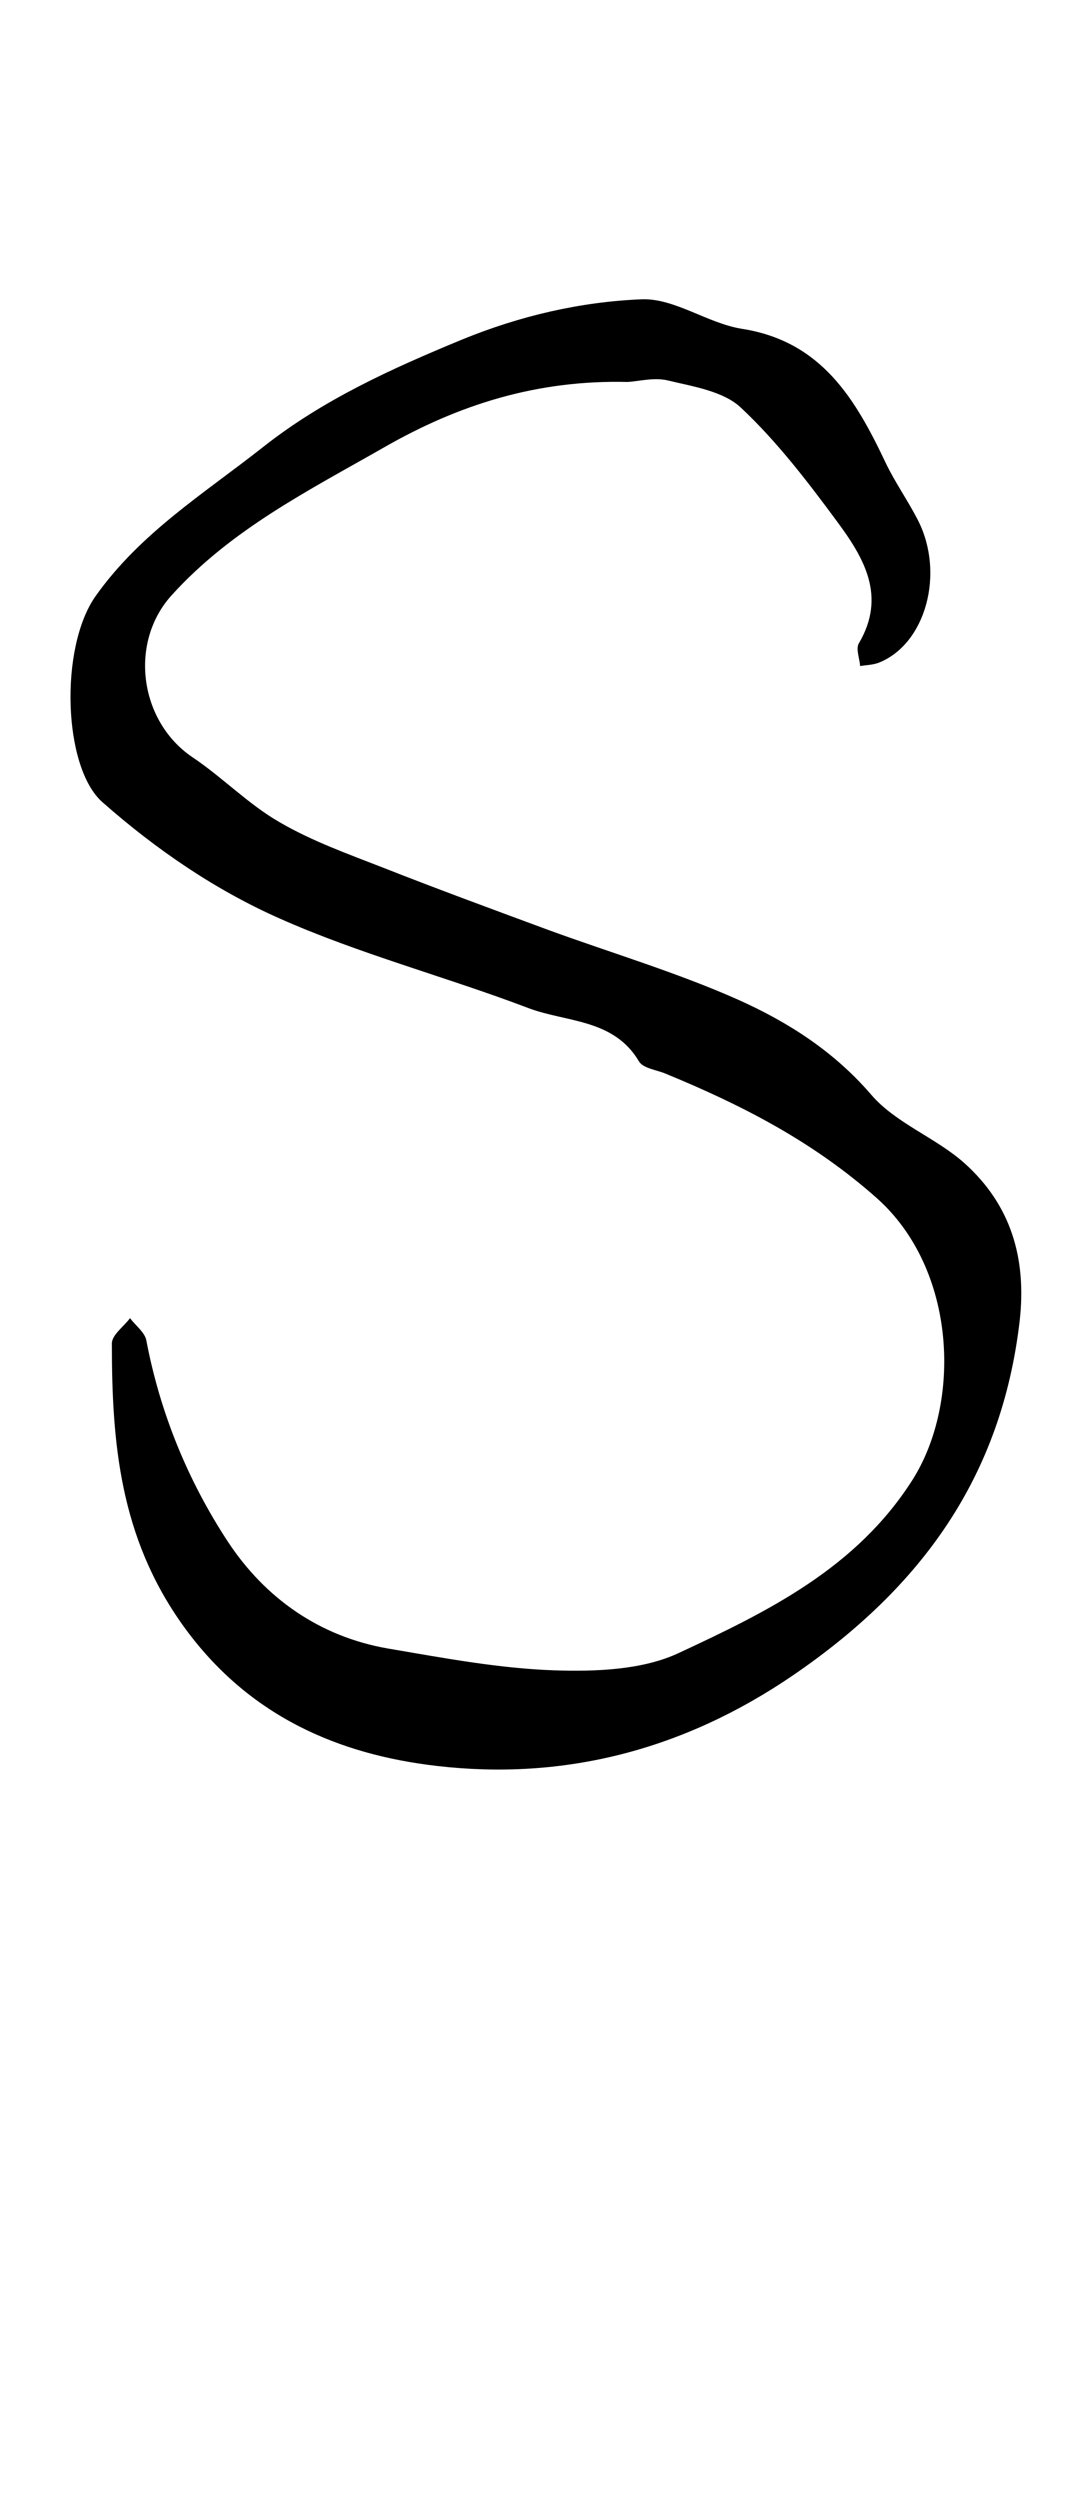 <?xml version="1.0" encoding="utf-8"?>
<!-- Generator: Adobe Illustrator 28.0.0, SVG Export Plug-In . SVG Version: 6.00 Build 0)  -->
<svg version="1.1" xmlns="http://www.w3.org/2000/svg" xmlns:xlink="http://www.w3.org/1999/xlink" x="0px" y="0px"
	 viewBox="0 0 39.6 90.72" style="enable-background:new 0 0 39.6 90.72;" xml:space="preserve">
<style type="text/css">
	.st0{display:none;}
	.st1{display:inline;}
</style>
<g id="Uppercase">
	<path class="st0" d="M4.49,59.76c2.12-0.12,3.99-0.19,5.84-0.35c1.22-0.11,2.44-0.36,3.65-0.55c0.11-0.02,0.21-0.07,0.31-0.08
		c2.33-0.07,4.66-0.14,7-0.2c2.24-0.05,4.49-0.1,6.73-0.12c0.29,0,0.59,0.17,0.88,0.25c0.34,0.1,0.7,0.3,1.02,0.25
		c2.57-0.36,5.09,0,7.55,0.67c0.39,0.11,0.86,0.89,0.83,1.34c-0.06,0.95-0.75,1.67-1.73,1.61c-1.67-0.1-3.35-0.26-4.98-0.63
		c-2.77-0.63-5.53-1.08-8.39-0.76c-1.64,0.18-3.32,0.04-4.99,0.09c-1.01,0.03-2.02,0.09-3.02,0.23c-2.64,0.37-5.29,0.73-7.92,1.21
		c-1.46,0.26-2.87,0.74-4.31,1.12c-1.25,0.33-1.77-0.04-1.66-1.35c0.06-0.8,0.23-1.65,0.59-2.35c0.85-1.64,1.72-3.29,2.8-4.78
		c2.79-3.88,5.73-7.66,8.56-11.52c2.99-4.07,5.88-8.21,8.9-12.25c2.15-2.88,4.46-5.63,6.7-8.44c0.27-0.34,0.59-0.65,0.84-1.01
		c0.39-0.57,0.38-0.95-0.45-1.13c-2.42-0.53-4.79-1.28-7.33-0.85c-0.51,0.09-1.06-0.18-1.6-0.16c-2.57,0.08-5.14,0.2-7.71,0.31
		c-0.11,0-0.25,0-0.31,0.07c-1.2,1.3-2.82,1.24-4.4,1.45c-1.02,0.14-2.1-0.13-2.45-1.17c-0.31-0.91,0.31-1.48,1.09-1.92
		c2.07-1.15,4.38-1.1,6.62-1.31c1.96-0.19,3.95,0.02,5.93-0.02c1.05-0.02,2.1-0.38,3.13-0.32c3.2,0.18,6.41,0.44,9.6,0.75
		c1.42,0.14,1.9,0.9,1.46,2.25c-0.3,0.91-0.7,1.85-1.29,2.6c-3.04,3.89-6.17,7.72-9.25,11.58c-1.56,1.96-3.15,3.9-4.62,5.93
		c-4.3,5.94-8.56,11.92-12.81,17.9C4.98,58.53,4.82,59.06,4.49,59.76z"/>
	<path class="st0" d="M25.51,32.2c-2.45,2.36-4.88,4.74-7.34,7.09c-1.6,1.53-3.69,2.02-5.74,2.58c-0.31,0.08-0.82,0.04-1.01-0.16
		c-1.42-1.49-2.95-2.77-3.59-4.98C6,30.36,7.52,24.36,9.33,18.35c0.44-1.46,0.89-2.92,1.44-4.35c0.22-0.57,0.69-1.09,1.14-1.52
		c0.15-0.15,0.73-0.08,0.92,0.1c0.16,0.16,0.14,0.65,0.02,0.92c-0.64,1.46-1.62,2.84-1.96,4.36c-0.87,3.9-1.91,7.76-1.91,11.84
		c0,2.94,0.97,5.4,2.56,7.73c0.38,0.55,2.57,0.66,3.57,0.16c6.51-3.27,11.13-8.21,13.32-15.24c0.84-2.7,1.5-5.45,2.34-8.15
		c0.29-0.94,0.77-1.87,1.35-2.66c0.75-1.02,1.55-0.84,1.8,0.42c0.16,0.83,0.07,1.76-0.11,2.6c-0.76,3.52-2.03,6.84-3.61,10.11
		c-1.4,2.89-2.25,6.05-3.2,9.14c-1.36,4.44-2.66,8.89-3.84,13.38c-1.33,5.07-2.53,10.17-3.74,15.26c-0.24,1.03-0.24,2.11-0.37,3.16
		c-0.06,0.47-0.08,0.95-0.23,1.39c-0.33,0.95-0.69,2.19-1.94,1.87c-1.14-0.29-0.66-1.47-0.47-2.26c1.69-6.8,3.39-13.6,5.15-20.39
		c0.89-3.41,1.88-6.8,2.87-10.19c0.36-1.23,0.83-2.43,1.25-3.64C25.62,32.33,25.57,32.26,25.51,32.2z"/>
	<path class="st0" d="M0.3,63.23c0.45-1.47,0.62-2.76,1.21-3.83C4.91,53.23,8,46.87,12.41,41.3c1.43-1.8,2.6-3.81,3.83-5.76
		c0.21-0.34,0.27-1.01,0.07-1.32c-0.94-1.46-1.99-2.85-3.01-4.25c-0.29-0.4-0.79-0.7-0.94-1.14c-1.22-3.53-4.14-5.86-6.16-8.81
		c-1.26-1.84-3.11-3.29-3.66-5.57C2.42,14,2.64,13.47,2.7,12.98c0.45,0.07,1.09-0.02,1.31,0.24c1.5,1.72,2.92,3.52,4.34,5.3
		c2.13,2.66,4.26,5.33,6.38,8.01c0.31,0.39,0.56,0.81,0.84,1.23c0.88,1.33,1.72,2.68,2.66,3.96c0.1,0.14,0.92,0.01,1.13-0.23
		c0.79-0.89,1.41-1.92,2.18-2.81c3.18-3.68,6.39-7.33,9.61-10.98c0.9-1.02,1.82-2.05,2.85-2.93c0.93-0.8,1.52-0.56,1.92,0.61
		c0.41,1.21,0.11,2.42-0.91,2.99c-3.26,1.82-5.44,4.77-7.92,7.37c-2.14,2.25-3.96,4.81-5.97,7.18c-0.75,0.88-1.11,1.39,0.05,2.37
		c1.08,0.92,1.72,2.36,2.57,3.56c1.35,1.92,2.48,4.07,4.14,5.68c2.12,2.05,3.72,4.36,5.32,6.8c1.05,1.61,2.89,2.76,4.49,3.95
		c1.58,1.18,2.16,2.81,1.04,4.35c-0.49,0.67-1.46,1.32-2.23,1.34c-0.63,0.02-1.38-0.83-1.92-1.43c-0.85-0.96-1.59-2.02-2.34-3.06
		c-0.92-1.29-1.8-2.61-2.7-3.92c-0.34-0.5-0.72-0.97-1.04-1.48c-0.8-1.29-1.47-2.67-2.37-3.89c-0.87-1.18-2.04-2.14-2.93-3.31
		c-1.47-1.95-2.86-3.97-4.2-6.02c-0.62-0.94-0.95-1.15-1.67-0.05c-3.49,5.32-7.28,10.45-9.99,16.24c-1.37,2.94-2.63,5.93-4.07,8.84
		c-0.3,0.6-1.11,1.06-1.78,1.32C1.25,64.3,0.71,63.59,0.3,63.23z"/>
	<path class="st0" d="M19.05,38.62c-0.51,1.37-1.01,2.76-1.55,4.12c-1.46,3.7-2.77,7.48-4.48,11.06c-1.06,2.21-2.74,4.12-4.18,6.14
		C8.09,61,7.45,62.13,6.01,62.54c-1.77,0.5-2.79,0-3.65-1.63c-1.02-1.93-1.99-3.88-1.9-6.05c0.13-3.36,0.43-6.72,0.85-10.06
		c0.42-3.33,1.05-6.64,1.62-9.95c0.48-2.77,1.01-5.53,1.54-8.3c0.46-2.37,0.94-4.74,1.42-7.11c0.01-0.05,0-0.12,0.02-0.16
		c0.29-0.66,0.29-1.82,1.3-1.59c1.1,0.25,0.7,1.25,0.51,2.08c-0.46,2.04-0.84,4.1-1.25,6.15c-0.66,3.29-1.37,6.57-1.95,9.88
		c-0.5,2.83-0.88,5.68-1.24,8.53c-0.24,1.91-0.36,3.84-0.51,5.77c-0.19,2.48,0.3,4.85,1.31,7.1c0.3,0.67,0.94,1.22,1.53,1.69
		c0.17,0.14,0.86-0.06,1.07-0.31c1.24-1.54,2.69-3.01,3.55-4.75c2.11-4.25,4.02-8.61,5.86-12.99c1.05-2.49,1.76-5.12,2.71-7.66
		c0.46-1.24,1.08-2.43,1.73-3.57c0.2-0.35,0.77-0.5,1.17-0.74c0.23,0.39,0.64,0.78,0.65,1.18c0.06,1.77,0.19,3.56-0.04,5.3
		c-0.68,5.09-0.3,10.18,0.19,15.23c0.3,3.09,1.67,5.94,3.6,8.41c1.05,1.34,2.86,1.81,4.38,0.07c1.67-1.92,3.39-3.75,4.2-6.29
		c1.13-3.51,1.88-7.08,1.75-10.75c-0.17-4.69-0.48-9.38-0.91-14.05c-0.24-2.52-0.89-5-1.33-7.51c-0.29-1.63-0.2-3.22,0.85-4.6
		c0.7-0.92,1.2-0.85,1.64,0.23c0.21,0.5,0.28,1.07,0.33,1.61c0.16,1.59,0.25,3.19,0.41,4.79c0.55,5.21,1.34,10.42,1.64,15.64
		c0.29,5.16-0.21,10.34-1.97,15.23c-0.83,2.3-2.39,4.34-3.59,6.52c-0.87,1.59-2.09,2.68-3.66,3.67c-1.41,0.89-2.71,0.84-3.87,0.33
		c-1.46-0.64-2.9-1.54-3.46-3.34c-0.46-1.5-1.42-2.86-1.79-4.38c-0.84-3.43-1.51-6.9-1.31-10.49c0.13-2.3,0.02-4.61,0.02-6.92
		C19.32,38.68,19.18,38.65,19.05,38.62z"/>
	<path class="st0" d="M35.31,12.97c-0.31,1.48-0.55,3.13-1.01,4.72c-2.55,8.81-5.08,17.63-7.75,26.4
		c-1.71,5.61-3.63,11.15-5.53,16.69c-0.32,0.93-0.93,1.76-1.48,2.6c-0.55,0.83-1.36,1.03-2.35,0.85c-1.1-0.2-1.18-1.09-1.35-1.87
		c-1.11-5.31-2.3-10.6-3.22-15.94c-1.14-6.61-2.85-13.07-4.73-19.49c-0.84-2.87-1.76-5.71-2.64-8.57c-0.35-1.16-0.87-2.31-0.96-3.49
		c-0.06-0.74,0.36-2.01,0.88-2.2c1-0.37,1.5,0.7,1.77,1.55c1.17,3.66,2.38,7.32,3.43,11.01c1.12,3.93,2.16,7.89,3.11,11.87
		c1.33,5.58,2.55,11.18,3.82,16.78c0.23,1.03,0.42,2.08,0.69,3.1c0.11,0.43,0.37,0.83,0.57,1.24c0.32-0.37,0.77-0.69,0.92-1.12
		c1.53-4.35,3.09-8.7,4.5-13.1c1.62-5.08,3.24-10.16,4.59-15.31c1.24-4.75,2.07-9.61,3.17-14.4c0.23-1.01,0.78-1.97,1.34-2.86
		c0.24-0.38,1.03-0.82,1.26-0.69c0.43,0.24,0.66,0.87,0.92,1.37C35.35,12.3,35.29,12.58,35.31,12.97z"/>
	<path class="st0" d="M28.66,49.15c-2.19,4.63-4.69,8.68-8.65,11.76c-1.74,1.35-3.41,2.59-5.57,3.14c-1.8,0.46-3.05,0.03-4.35-1.38
		c-2.88-3.11-3.76-6.83-3.96-10.87c-0.23-4.66-0.83-9.33-0.68-13.98c0.16-4.84,0.96-9.67,1.59-14.49c0.4-3.04,0.98-6.05,1.53-9.07
		c0.12-0.68,0.4-1.36,0.77-1.95c0.16-0.26,0.72-0.39,1.08-0.37c0.13,0.01,0.4,0.63,0.34,0.92c-0.56,2.75-1.31,5.47-1.75,8.23
		c-0.49,3.14-0.78,6.32-1.04,9.48c-0.24,2.87-0.52,5.75-0.47,8.61c0.09,5.42-0.05,10.91,2.35,16c1.02,2.15,2.14,4.25,4.99,4.24
		c0.69,0,1.52,0.05,2.04-0.3c3.63-2.44,6.96-5,8.6-9.48c2.38-6.46,3.72-13.05,4.22-19.87c0.33-4.47,0.67-8.95,1.19-13.4
		c0.17-1.48,0.78-2.96,1.43-4.32c0.25-0.53,1.19-0.72,1.81-1.07c0.29,0.6,0.82,1.21,0.81,1.8c-0.02,1.66-0.15,3.34-0.45,4.97
		c-1.75,9.67-3.1,19.38-3.21,29.22c-0.04,3.21-0.14,6.42-0.02,9.62c0.07,1.84,0.48,3.67,0.84,5.48c0.28,1.43-0.14,2.56-1.25,3.39
		c-0.75,0.57-1.57,0.49-1.75-0.56c-0.25-1.49-0.4-3.02-0.42-4.53C28.62,56.71,28.66,53.03,28.66,49.15z"/>
	<path class="st0" d="M18.35,19.19c-2.82,1.58-5.46,3.04-8.09,4.54c-1.37,0.78-2.78,1.53-4.03,2.48c-0.7,0.53-1.25,1.38-1.61,2.19
		c-0.34,0.78-0.74,1.09-1.52,0.86c-0.8-0.24-0.88-0.76-0.73-1.58c0.36-1.95,2.02-2.69,3.3-3.74c3.4-2.81,7.48-4.44,11.43-6.27
		c3.45-1.6,6.88-3.24,10.35-4.78c0.79-0.35,1.73-0.36,2.6-0.55c0.65-0.14,1.33-0.23,1.91-0.52c1.53-0.77,3.02-1.32,4.82-1.06
		c0.84,0.12,1.9-0.79,1.9,0.94c-0.01,1.58-1.04,2.68-2.42,2.82c-1.22,0.13-2.42,0.52-3.63,0.8c-0.23,0.05-0.59,0.21-0.68,0.12
		c-1.16-1.18-1.86,0.11-2.79,0.42c-1.66,0.57-3.39,0.95-5.09,1.42c-3.74,1.05-3.95,1.32-4.35,5.13c-0.47,4.51-1.04,9.02-1.41,13.54
		c-0.35,4.26-0.51,8.54-0.75,12.81c-0.24,4.09-0.48,8.17-0.72,12.26c-0.01,0.18-0.01,0.37-0.04,0.55c-0.29,1.4-1.46,2.87-2.2,2.58
		c-1.49-0.57-0.92-1.94-0.82-3c0.71-7.11,1.44-14.21,2.24-21.31c0.65-5.74,1.41-11.47,2.1-17.21
		C18.24,21.61,18.26,20.58,18.35,19.19z"/>
	<path d="M22.78,13.86c-3.29-0.08-6.13,0.82-8.85,2.38c-2.73,1.56-5.54,2.97-7.7,5.36c-1.56,1.72-1.17,4.58,0.76,5.88
		c1.09,0.73,2.02,1.7,3.15,2.35c1.18,0.69,2.5,1.16,3.78,1.66c1.98,0.78,3.97,1.51,5.97,2.25c2.3,0.84,4.66,1.54,6.89,2.53
		c1.81,0.81,3.48,1.87,4.84,3.45c0.89,1.04,2.35,1.56,3.39,2.49c1.68,1.51,2.26,3.44,2,5.73c-0.66,5.64-3.55,9.65-8.21,12.84
		c-4.02,2.75-8.37,3.83-12.94,3.3c-3.55-0.41-6.85-1.79-9.22-5.1c-2.29-3.2-2.58-6.62-2.58-10.23c0-0.31,0.43-0.61,0.66-0.92
		c0.2,0.27,0.53,0.51,0.59,0.8c0.5,2.64,1.51,5.1,2.96,7.31c1.35,2.05,3.33,3.45,5.82,3.88c2,0.34,4.01,0.72,6.02,0.79
		c1.51,0.05,3.21-0.01,4.53-0.63c3.22-1.5,6.44-3.07,8.48-6.28c1.78-2.81,1.61-7.63-1.29-10.22c-2.32-2.06-4.9-3.38-7.67-4.52
		c-0.33-0.14-0.82-0.19-0.97-0.45c-0.92-1.55-2.64-1.41-4.01-1.93c-3-1.14-6.13-1.96-9.05-3.26c-2.32-1.03-4.46-2.49-6.41-4.21
		c-1.43-1.25-1.57-5.61-0.25-7.48c1.63-2.3,3.95-3.73,6.08-5.41c2.18-1.72,4.66-2.84,7.2-3.89c2.12-0.87,4.32-1.38,6.55-1.47
		c1.19-0.04,2.38,0.87,3.62,1.07c2.9,0.45,4.13,2.55,5.23,4.87c0.34,0.71,0.8,1.36,1.16,2.06c1,1.94,0.29,4.52-1.42,5.19
		c-0.21,0.08-0.45,0.08-0.67,0.12c-0.02-0.28-0.16-0.62-0.05-0.82c1.02-1.72,0.18-3.12-0.79-4.43c-1.07-1.45-2.18-2.9-3.48-4.12
		c-0.63-0.6-1.72-0.77-2.64-0.99C23.75,13.68,23.18,13.84,22.78,13.86z"/>
	<path class="st0" d="M11.52,43.7c-0.26,2.71-0.48,5.03-0.69,7.35c-0.3,3.37-0.55,6.75-0.9,10.11c-0.08,0.75-0.37,1.56-0.8,2.16
		c-0.28,0.39-1.01,0.47-1.54,0.69c-0.19-0.47-0.58-0.96-0.55-1.41c0.11-1.5,0.38-2.99,0.58-4.48c0.66-4.84,1.35-9.69,1.93-14.54
		c0.06-0.48-0.47-1.44-0.84-1.5c-1.18-0.2-2.13-0.76-2.11-1.86c0.01-1.13,0.61-2.25,0.97-3.36c0.05-0.15,0.23-0.32,0.38-0.37
		c3.33-1.1,2.65-3.99,2.89-6.46c0.1-1.02,0.08-2.08,0.4-3.03c0.18-0.55,0.94-0.9,1.44-1.34c0.25,0.55,0.73,1.12,0.7,1.66
		c-0.11,2.05-0.33,4.1-0.63,6.13c-0.16,1.08,0.24,1.35,1.15,1.1c1.56-0.42,3.22-0.69,4.64-1.4c3.1-1.57,6.23-3.16,9.06-5.16
		c1.77-1.25,3.11-3.17,4.47-4.92c1.65-2.13,1.3-5.22-2.09-6.48c-1.04-0.39-2.01-0.98-2.99-1.52c-1.33-0.72-2.81-0.6-4.22-0.72
		c-3.02-0.27-6.14-0.66-9.02,0.5c-1.91,0.77-3.57,2.14-5.36,3.21c-2.09,1.26-3.21,3.25-3.99,5.42c-0.77,2.15,0.03,3.81,2.04,4.91
		c0.31,0.17,0.5,0.56,0.74,0.85c-0.36,0.24-0.73,0.7-1.08,0.68c-2.94-0.13-4.4-0.68-4.25-4.12c0.15-3.39,1.61-6.25,4.23-8.52
		c1.62-1.41,2.87-3.19,4.85-4.24c3.66-1.94,7.54-2.4,11.55-2.03c2.19,0.2,4.36,0.64,6.5,1.14c5.59,1.3,8.46,5.69,5.56,11.18
		c-2.81,5.33-7.38,8.84-12.76,11.32c-2.4,1.1-4.92,1.93-7.36,2.94c-0.7,0.29-1.36,0.74-1.93,1.25c-0.19,0.17-0.2,0.85-0.02,1.09
		c0.46,0.61,1.04,1.15,1.64,1.64c1.82,1.48,3.75,2.83,5.48,4.41c1.99,1.82,4.14,3.6,5.62,5.8c1.8,2.67,4.08,4.87,6.2,7.2
		c1.65,1.82,3.42,3.61,5.76,4.66c0.83,0.37,0.82,1.26-0.13,1.57c-1.14,0.37-2.46,0.59-3.62,0.41c-2.45-0.39-3.73-2.38-5.15-4.2
		c-1.65-2.12-2.4-4.94-4.95-6.36c-0.19-0.11-0.31-0.36-0.44-0.56c-1.75-2.63-4.21-4.55-6.52-6.62c-0.73-0.65-1.51-1.24-2.25-1.87
		C13.35,45.36,12.61,44.68,11.52,43.7z"/>
	<path class="st0" d="M2.94,39.96c0.22-2.38,0.25-4.91,0.72-7.36c1.27-6.63,3.89-12.61,8.91-17.36c1.58-1.49,3.04-2.9,5.52-2.6
		c0.84,0.1,1.75-0.87,2.68-1.05c3.74-0.69,6.84,0.11,9.12,3.56c2.44,3.71,4.58,7.56,5.75,11.81c1.83,6.65,1.06,13.26-1.15,19.74
		c-1.32,3.87-3.26,7.4-5.82,10.6c-0.27,0.34-0.33,1.19-0.09,1.55c1.59,2.45,3.28,4.84,4.96,7.22c0.67,0.95,1.18,1.94,0.55,3.06
		c-0.27,0.49-0.79,1.11-1.25,1.16c-0.48,0.05-1.26-0.39-1.49-0.83c-1.49-2.9-3.87-5.33-4.64-8.62c-0.22-0.94-0.79-0.99-1.44-0.3
		c-2.29,2.42-5.21,3.58-8.42,3.19c-2.31-0.28-4.71-0.88-6.12-3.3C10,59.14,8.76,58.17,7.82,57c-2.64-3.27-4.07-7.02-4.34-11.22
		C3.35,43.88,3.13,42,2.94,39.96z M11.51,18.53c-0.06-0.03-0.12-0.06-0.17-0.09c-0.8,1.23-1.67,2.42-2.39,3.69
		c-2.84,5-4.19,10.45-4.22,16.16c-0.01,3.33,0.06,6.67,0.99,9.99c0.98,3.5,2.91,6.35,5.28,8.86c1.35,1.44,3.28,2.58,5.16,3.22
		c2.7,0.92,5.23-0.25,7.58-1.69c0.8-0.49,1.18-0.94,0.68-1.91c-0.89-1.72-1.69-3.48-2.5-5.23c-0.71-1.53-1.45-3.05-2.03-4.62
		c-0.31-0.84-0.12-1.82,0.86-2.15c1.04-0.35,1.26,0.56,1.61,1.31c1.34,2.87,2.76,5.7,4.11,8.56c0.6,1.28,1.04,0.96,1.73,0.04
		c2.28-3.03,3.9-6.37,4.99-9.99c1.73-5.76,1.71-11.5-0.06-17.23c-1.3-4.22-2.56-8.51-6.72-10.96c-1.19-0.7-2.45-1.58-3.75-1.71
		c-1.29-0.14-2.99-0.24-3.79,1.45c-0.04,0.09-0.42,0.01-0.64,0.03c-0.5,0.04-1.11-0.07-1.47,0.18c-1.04,0.73-2.07,1.52-2.93,2.44
		c-0.79,0.84-1.34,1.91-2.04,2.84c-0.15,0.2-0.48,0.26-0.73,0.38c-0.09-0.27-0.3-0.56-0.25-0.8C10.99,20.36,11.27,19.45,11.51,18.53
		z"/>
	<path class="st0" d="M8.87,59.02c0-4.36-0.01-8.72,0-13.08c0.01-1.83-0.45-3.39-1.87-4.7c-1.32-1.22-0.9-3.73,0.59-4.88
		c0.28-0.21,0.5-0.66,0.51-1.01c0.02-0.79-0.11-1.58-0.17-2.36c-0.25-2.82-0.67-5.65-0.67-8.47c0-1.57,0.63-3.17,1.16-4.69
		c0.14-0.41,0.95-0.59,1.46-0.87c0.19,0.43,0.44,0.84,0.56,1.29c0.11,0.4,0.14,0.85,0.1,1.27c-0.26,3.12-0.65,6.23-0.78,9.36
		c-0.1,2.36,0.08,4.74,0.25,7.1c0.03,0.36,0.62,0.93,1,0.97c2.71,0.29,5.6,0.7,7.97-0.82c1.57-1.01,3.49-1.24,4.86-2.86
		c1.04-1.23,3.1-1.55,4.6-2.45c1.86-1.12,3.63-2.4,5.42-3.64c2.2-1.52,3.26-6.23,2.02-8.7c-0.63-1.25-2.04-2.21-3.28-3.02
		c-1.69-1.1-3.5-2.06-5.36-2.84c-0.92-0.38-2.08-0.21-3.13-0.29c-0.81-0.06-1.63-0.08-2.43-0.2c-2.32-0.34-4.65-0.46-6.89,0.32
		c-1.71,0.6-3.47,1.24-4.99,2.19c-1.77,1.11-3.38,2.51-4.94,3.92c-1.26,1.13-1.33,2.68-0.94,4.24c0.28,1.11,0.74,2.18,0.93,3.31
		c0.09,0.49-0.28,1.07-0.45,1.61c-0.41-0.25-1-0.4-1.2-0.77c-0.72-1.33-1.45-2.68-1.89-4.11c-0.25-0.81-0.22-1.93,0.16-2.65
		c1.01-1.91,2.07-3.89,3.52-5.46c2.16-2.34,4.63-4.42,7.95-5.06c2.67-0.52,5.29-1.31,8.07-0.6c0.86,0.22,1.86-0.1,2.72,0.12
		c2.65,0.7,5.28,1.47,7.87,2.35c2.97,1.01,5.38,2.89,6.39,5.89c1,2.99,0.25,5.89-1.19,8.76c-2.05,4.07-5.48,6.4-9.25,8.53
		c-4.06,2.3-8.55,3.33-12.93,4.71c-1.26,0.4-2.62,0.52-3.81,1.04c-0.49,0.21-0.98,1.14-0.95,1.72c0.14,2.59,0.48,5.17,0.71,7.76
		c0.26,2.97,0.56,5.93,0.65,8.91c0.03,0.89-0.54,1.84-0.98,2.69c-0.18,0.34-0.76,0.47-1.16,0.7c-0.22-0.39-0.61-0.77-0.64-1.18
		c-0.08-1.33-0.03-2.68-0.03-4.02C8.56,59.02,8.72,59.02,8.87,59.02z"/>
	<path class="st0" d="M36.06,32.36c0.33,9.56-1.22,17.58-5.7,24.81c-0.99,1.59-2.72,2.74-4.19,4.02c-3.38,2.93-7.44,3.34-11.67,3.01
		c-0.25-0.02-0.5-0.04-0.73-0.12c-0.87-0.27-4.48-4.1-4.8-5.01c-0.18-0.51-0.31-1.12-0.67-1.48c-3.08-3.12-3.39-7.12-3.4-11.11
		c-0.03-10.08,2.32-19.6,7.21-28.45c0.71-1.28,1.37-2.64,2.31-3.74c1.39-1.62,2.89-3.11,5.38-3.01c1.89,0.07,3.8-0.37,5.7-0.34
		c3.8,0.06,8.88,5.21,8.73,8.94c-0.01,0.25-0.05,0.54,0.06,0.73C36.51,24.68,35.54,29.2,36.06,32.36z M20.53,17.58
		c-0.46-0.51-0.77-0.72-0.89-1.02c-0.49-1.16-1.08-1-2.18-0.62c-2.7,0.94-3.75,3.32-4.69,5.46c-3.45,7.84-6.1,15.95-5.18,24.71
		c0.28,2.65,0.63,5.43,1.68,7.83c1.17,2.68,2.43,5.74,6.1,6.16c0.28,0.03,0.51,0.4,0.79,0.46c1.07,0.2,2.19,0.6,3.22,0.45
		c4.75-0.67,8.1-2.99,10.16-7.65c2.47-5.58,3.64-11.33,3.67-17.31c0.03-4.54-0.25-9.12-0.87-13.62c-0.32-2.35-1.32-4.91-3.71-6.05
		c-2.02-0.96-4.27-1.55-6.48-1.95c-1.81-0.33-2.16,0.14-1.64,1.74C20.62,16.51,20.53,16.88,20.53,17.58z"/>
	<path class="st0" d="M9.19,42.71c0,5.13,0.06,10.25-0.05,15.38c-0.03,1.24-0.58,2.48-1.01,3.67c-0.11,0.3-0.7,0.42-1.08,0.63
		c-0.17-0.33-0.46-0.66-0.48-1c-0.15-1.8-0.3-3.6-0.33-5.4c-0.03-2.13,0.01-4.27,0.11-6.41c0.1-2.14,0.35-4.26,0.46-6.4
		c0.19-3.82,0.29-7.65,0.5-11.47c0.18-3.15,0.24-6.34,0.82-9.42c0.28-1.46,1.52-2.82,2.55-4.04c0.65-0.77,1.4-0.01,1.77,0.6
		c0.94,1.53,1.86,3.08,2.62,4.7c1.01,2.18,1.91,4.42,2.76,6.66c1.4,3.66,2.62,7.4,4.12,11.01c1.36,3.29,2.5,6.69,4.77,9.57
		c1.63,2.07,2.9,4.42,4.37,6.61c0.21,0.31,0.67,0.45,1.01,0.66c0.14-0.39,0.41-0.78,0.39-1.15c-0.33-5.66-0.73-11.32-1.07-16.98
		c-0.21-3.54-0.58-7.08-0.45-10.61c0.18-5.28,0.11-10.61,1.61-15.76c0.2-0.68,0.63-1.31,1.04-1.89c0.19-0.27,0.61-0.37,0.92-0.55
		c0.07,0.36,0.24,0.74,0.19,1.08c-0.38,2.45-1,4.88-1.17,7.35c-0.35,4.88-0.76,9.79-0.59,14.67c0.24,6.86,1,13.71,1.52,20.56
		c0.15,1.95,0.34,3.91,0.26,5.85c-0.04,0.89-0.59,1.82-1.09,2.62c-0.5,0.8-1.26,1.01-1.89,0.06c-0.99-1.49-2.34-2.72-3.35-4.12
		c-1.48-2.07-2.37-4.56-3.44-6.91c-1.04-2.29-1.98-4.62-2.97-6.93c-1.56-3.64-3.02-7.33-4.71-10.91c-1.23-2.58-2.78-5.01-4.16-7.52
		c-0.43-0.78-0.72-1.66-1.22-2.39c-0.3-0.43-0.91-0.65-1.39-0.97c-0.23,0.47-0.62,0.92-0.66,1.41c-0.21,2.87-0.41,5.74-0.49,8.62
		c-0.08,3.04-0.02,6.09-0.02,9.13C9.31,42.71,9.25,42.71,9.19,42.71z"/>
	<path class="st0" d="M20.47,45.71c1.19-3.39,2.38-6.78,3.58-10.17c1.13-3.18,2.17-6.41,3.45-9.53c1.73-4.21,3.57-8.37,5.54-12.47
		c0.49-1.01,1.55-1.89,2.56-2.48c1.1-0.63,1.83,0.08,1.84,1.35c0.02,1.71,0.23,3.41,0.24,5.12c0.02,6.39,0.03,12.78-0.02,19.16
		c-0.04,5.89-0.21,11.79-0.2,17.68c0.01,1.94,0.29,3.9,0.7,5.79c0.27,1.27-0.18,2.18-0.83,3.08c-0.19,0.26-0.68,0.52-0.95,0.45
		c-0.26-0.06-0.54-0.54-0.58-0.86c-0.18-1.38-0.4-2.77-0.39-4.16c0.02-5.5,0.12-11,0.19-16.51c0.07-5.27,0.21-10.54,0.19-15.81
		c-0.02-3.09-0.28-6.19-0.48-9.28c-0.02-0.38-0.3-0.75-0.46-1.12c-0.37,0.26-0.93,0.44-1.08,0.79c-0.99,2.22-1.94,4.47-2.8,6.75
		c-1.3,3.42-2.53,6.87-3.75,10.32c-1.09,3.09-2.09,6.21-3.2,9.29c-0.84,2.35-1.7,4.69-2.72,6.97c-0.43,0.97-1.19,1.86-1.98,2.59
		c-0.74,0.69-1.54,0.33-1.8-0.6c-0.47-1.69-1.23-3.27-1.03-5.17c0.19-1.73-0.2-3.53-0.34-5.3c-0.38-4.69-0.66-9.39-1.93-13.95
		c-0.63-2.25-1.23-4.51-2.05-6.69c-0.4-1.06-1.2-1.99-1.92-2.9c-0.66-0.82-1.6-0.58-1.94,0.18c-0.91,2-1.61,4.1-2.38,6.16
		c-0.04,0.1-0.04,0.25,0.01,0.33c1.63,2.41,0.43,4.98,0.08,7.33c-0.78,5.21-1.27,10.41-1.35,15.66c-0.02,1.1-0.41,2.21-0.39,3.31
		c0.02,1.25,0.33,2.49,0.5,3.73c0.05,0.38,0.11,0.77,0.09,1.16c-0.09,1.77-0.09,3.56-0.35,5.31c-0.13,0.88-0.63,1.79-1.2,2.49
		c-0.64,0.79-1.63,0.5-1.65-0.51c-0.05-3.17-0.89-6.38,0.38-9.5c0.08-0.19,0.07-0.43,0.07-0.65c0.02-2.56-0.04-5.12,0.07-7.68
		c0.13-2.94,0.41-5.88,0.62-8.82c0.03-0.38,0.17-0.82,0.04-1.15c-0.62-1.65-0.39-3.29,0.01-4.9c1.18-4.85,1.89-9.86,4.57-14.22
		c0.55-0.89,1.2-1.75,1.94-2.49c0.28-0.28,1.07-0.39,1.43-0.2c1.36,0.72,2.23,1.91,2.82,3.36c1.47,3.57,1.83,7.45,3.06,11.05
		c1.74,5.08,1.56,10.43,2.79,15.56c0.17,0.7,0.37,1.39,0.55,2.08C20.17,45.67,20.32,45.69,20.47,45.71z"/>
	<path class="st0" d="M10.56,58.17c0.9-7.2,1.79-14.41,2.7-21.61c0.81-6.39,1.64-12.78,2.48-19.17c0.24-1.87,0.51-3.73,0.85-5.58
		c0.08-0.44,0.48-0.83,0.74-1.24c0.24,0.45,0.71,0.92,0.69,1.36c-0.11,2.16-0.31,4.32-0.56,6.48c-0.35,3.01-0.77,6-1.14,9.01
		c-0.75,5.94-1.63,11.86-2.19,17.82c-0.4,4.26-0.4,8.57-0.51,12.85c-0.04,1.68,0.64,2.01,2.24,1.39c0.73-0.28,1.58-0.23,2.32-0.5
		c2.75-1,5.49-2.07,8.22-3.13c0.89-0.35,1.73-0.81,2.63-1.13c1.25-0.44,2.06,0.29,1.68,1.56c-0.19,0.63-0.53,1.39-1.05,1.72
		c-1.34,0.85-2.8,1.49-4.23,2.2c-0.2,0.1-0.46,0.06-0.67,0.14c-2.34,0.82-4.66,1.68-7,2.48c-1.39,0.48-2.8,0.92-4.23,1.28
		c-1.26,0.32-2.32-0.37-2.48-1.63c-0.17-1.41-0.19-2.84-0.28-4.27C10.69,58.2,10.63,58.19,10.56,58.17z"/>
	<path class="st0" d="M15.55,37.48c1.12,1.21,2.32,2.11,2.98,3.31c1.26,2.26,3.14,3.87,4.95,5.59c0.16,0.15,0.42,0.23,0.51,0.4
		c1.68,3.27,4.88,5.35,6.69,8.52c0.56,0.97,0.42,2.25-0.48,2.87c-0.25,0.17-0.76,0.22-1.01,0.08c-0.46-0.26-0.94-0.64-1.21-1.09
		c-0.93-1.58-1.76-3.22-2.63-4.84c-0.15-0.28-0.22-0.7-0.45-0.84c-3.1-1.84-4.8-5.07-7.42-7.38c-0.86-0.75-1.89-1.31-2.78-2.03
		c-1.32-1.07-2.58-2.2-4.08-3.5c-0.26,1.3-0.62,2.6-0.78,3.92c-0.39,3.09-0.77,6.19-1.01,9.3c-0.18,2.33-0.21,4.68-0.16,7.02
		c0.03,1.58-0.04,3.09-0.99,4.39c-0.34,0.46-0.97,0.7-1.47,1.04c-0.22-0.5-0.65-1.02-0.62-1.51c0.15-2.51,0.37-5.02,0.67-7.52
		c0.4-3.37,0.85-6.73,1.37-10.08c0.64-4.08,1.39-8.14,2.06-12.21c0.61-3.66,1.14-7.34,1.78-10.99c0.6-3.39,1.29-6.76,2-10.12
		c0.08-0.38,0.54-0.67,0.83-1.01c0.18,0.44,0.57,0.92,0.5,1.33c-0.58,3.4-1.3,6.77-1.86,10.17c-0.59,3.55-1.09,7.12-1.52,10.69
		c-0.07,0.6-1.01,1.28,0.12,1.99c1.91,1.2,1.86,1.27,3.39-0.41c3.47-3.8,7.3-7.21,11.5-10.2c1.15-0.82,2.11-1.89,3.22-2.77
		c1.55-1.22,3.13-2.4,4.75-3.52c0.7-0.49,1.42,0.01,1.34,0.93c-0.12,1.39-0.89,2.42-2.02,3.21c-2.56,1.77-5.22,3.4-7.64,5.35
		c-2.84,2.29-5.49,4.82-8.18,7.29C17.04,35.65,16.31,36.62,15.55,37.48z"/>
	<path class="st0" d="M13.27,47.8c0,1.52-0.09,3.04,0.03,4.55c0.13,1.66,0.14,3.43,0.79,4.9c0.53,1.2,1.75,2.55,2.95,2.94
		c4.82,1.53,8.66,0.41,9.98-5.68c1.56-7.18,1.2-14.45,0.91-21.71c-0.2-5.12-0.59-10.22-0.92-15.33c-0.08-1.26-0.28-2.52-0.39-3.78
		c-0.04-0.51-0.12-1.1,0.07-1.54c0.21-0.51,0.71-0.9,1.08-1.34c0.3,0.48,0.83,0.95,0.87,1.45c0.41,6.15,0.85,12.29,1.08,18.45
		c0.2,5.5,0.29,11.02,0.15,16.52c-0.1,3.78-0.38,7.58-1.97,11.17c-1.77,4-6.01,6.31-10.29,5.74c-1.58-0.21-3.2-1.44-4.44-2.59
		c-1.25-1.15-1.9-2.84-1.72-4.67c0.24-2.52,0.46-5.04,0.76-7.55c0.07-0.56,0.39-1.09,0.6-1.63C12.96,47.73,13.11,47.76,13.27,47.8z"
		/>
	<path class="st0" d="M15.56,14.27c1.24-0.2,2.61-0.39,3.96-0.65c2.44-0.48,4.86-1.02,7.29-1.53c1.68-0.35,3.35-0.73,5.04-1.02
		c0.7-0.12,1.66-0.68,1.94,0.56c0.23,1.01,0.01,2.01-1.04,2.43c-0.88,0.35-1.85,0.47-2.79,0.64c-2.04,0.35-4.09,0.71-6.14,0.98
		c-0.88,0.11-1.08,0.57-1.19,1.33c-0.6,3.89-1.27,7.78-1.87,11.67c-0.74,4.8-1.44,9.6-2.16,14.4c-0.41,2.72-0.91,5.43-1.2,8.16
		c-0.25,2.35-0.27,4.72-0.35,7.09c-0.03,0.74-0.04,1.27,1.12,0.77c2.03-0.88,4.2-1.45,6.32-2.12c0.36-0.12,0.77-0.08,1.14-0.18
		c1.26-0.31,1.2,0.44,0.97,1.24c-0.31,1.12-1.87,2.07-3.11,2.29c-2.62,0.45-5.25,0.9-7.71,2.06c-0.69,0.33-1.63,0.09-2.43,0.25
		c-1.88,0.4-3.73,0.91-5.61,1.31c-0.71,0.15-1.76,0.69-1.98-0.43c-0.18-0.93,0.77-1.1,1.61-1.29c2.03-0.46,4.05-1.03,6.01-1.73
		c0.52-0.19,1.06-1,1.16-1.6c1.24-7.33,2.4-14.68,3.59-22.02c1.01-6.18,2.04-12.35,3.06-18.52c0.05-0.28,0.1-0.55,0.17-0.83
		c0.32-1.45,0.33-1.43-1.12-1.14c-1.99,0.39-3.98,0.78-5.98,1.1c-0.46,0.07-1.25,0.03-1.38-0.22c-0.21-0.43-0.16-1.12,0.04-1.58
		C13.37,14.63,14.12,13.89,15.56,14.27z"/>
	<path class="st0" d="M13.4,43.16c2.58-0.32,4.47-1.79,6.37-3.21c0.78-0.58,1.43-1.34,2.13-2.02c2.31-2.22,3.25-5.16,3.87-8.12
		c1.1-5.31,1.9-10.69,2.87-16.04c0.14-0.78,0.48-1.55,0.86-2.25c0.18-0.32,0.67-0.47,1.03-0.7c0.2,0.41,0.53,0.82,0.57,1.24
		c0.06,0.7-0.02,1.42-0.14,2.11c-1.17,6.4-2.51,12.78-3.5,19.21c-0.88,5.72-1.44,11.49-2.02,17.25c-0.34,3.39-0.41,6.81-0.66,10.22
		c-0.05,0.68-0.28,1.38-0.58,2c-0.15,0.31-0.66,0.44-1.01,0.65c-0.17-0.31-0.44-0.61-0.49-0.93c-0.11-0.75-0.21-1.52-0.12-2.27
		c0.59-5.18,1.23-10.36,1.83-15.54c0.28-2.41,0.49-4.82,0.78-7.62c-0.53,0.57-0.79,0.88-1.08,1.16c-2.25,2.17-4.45,4.41-6.81,6.47
		c-0.82,0.71-2.05,0.97-3.1,1.41c-0.7,0.29-1.17,0.68-1.21,1.54c-0.18,4.45-0.39,8.9-0.64,13.34c-0.04,0.79-0.24,1.62-0.58,2.33
		c-0.18,0.38-0.82,0.55-1.25,0.81c-0.22-0.41-0.6-0.81-0.61-1.22c-0.03-1.14,0.04-2.29,0.17-3.42c0.42-3.83,0.9-7.65,1.33-11.48
		c0.49-4.41,0.9-8.83,1.45-13.23c0.74-5.91,1.56-11.82,2.38-17.72c0.2-1.45,0.49-2.88,0.75-4.32c0.06-0.31,0.13-0.67,0.32-0.9
		c0.2-0.24,0.55-0.37,0.83-0.54c0.1,0.28,0.32,0.57,0.28,0.82c-0.38,2.69-0.84,5.36-1.2,8.05c-0.46,3.38-0.88,6.77-1.3,10.15
		c-0.36,2.91-0.71,5.82-1.06,8.73C13.69,40.41,13.56,41.7,13.4,43.16z"/>
	<path class="st0" d="M31.57,44.91c-0.91,0.45-1.83,0.9-2.74,1.35c-1.13,0.56-2.25,1.15-3.41,1.65c-0.35,0.15-0.97,0.21-1.18,0.01
		c-0.23-0.22-0.3-0.85-0.16-1.19c0.22-0.53,0.57-1.16,1.05-1.42c2.48-1.36,5.01-2.63,7.55-3.9c0.71-0.36,1.38-0.02,1.11,0.75
		c-0.4,1.13,0.01,2.13,0.05,3.19c0.06,1.31-0.25,2.63-0.25,3.94c0,2.25,0.2,4.5,0.17,6.74c-0.01,0.94-0.32,1.9-0.66,2.8
		c-0.1,0.27-0.72,0.34-1.1,0.51c-0.14-0.34-0.39-0.67-0.41-1.01c-0.08-1.15-0.07-2.31-0.11-3.47c-0.03-0.81-0.1-1.62-0.15-2.43
		c-0.12-0.03-0.23-0.06-0.35-0.09c-0.34,0.75-0.58,1.57-1.05,2.23c-2.56,3.61-5.29,7.03-9.42,9.04c-1.72,0.84-3.01,0.77-4.83-0.11
		c-3.34-1.63-5.8-3.9-7.12-7.27c-0.74-1.9-1.28-3.98-1.35-6.01c-0.18-4.6,0.1-9.24,1.5-13.64c1.12-3.53,2.58-6.99,4.25-10.31
		c2.1-4.18,4.89-7.95,8.41-11.07c1.81-1.6,3.66-3.2,5.96-4.15c1.07-0.44,1.95-0.23,2.98,0.18c0.93,0.37,1.48,0.65,2.04,1.67
		c1.45,2.62,1.48,5.36,1.43,8.15c-0.01,0.39-0.41,0.78-0.63,1.17c-0.15-0.37-0.38-0.73-0.43-1.12c-0.23-1.51-0.25-3.07-0.63-4.53
		c-0.86-3.25-3.31-3.64-6.14-2.31c-3.87,1.81-6.61,4.89-8.94,8.32c-1.81,2.67-3.55,5.43-4.87,8.36C10.38,34.84,9.17,39,8.86,43.27
		c-0.26,3.57-0.4,7.21,1.01,10.69c0.97,2.39,2.48,4.28,4.55,5.76c0.73,0.52,1.43,1.43,2.19,1.48c1.81,0.12,3.74,0.13,5.34-1
		c2.6-1.85,5.09-3.81,6.39-6.92c1.13-2.71,2.42-5.35,3.63-8.01C31.84,45.15,31.7,45.03,31.57,44.91z"/>
	<path class="st0" d="M9.28,53.91c0.25-4.62,0.53-9.23,0.74-13.85c0.06-1.24-0.12-2.49-0.13-3.73c0-0.3,0.25-0.6,0.34-0.91
		c0.16-0.52,0.38-1.05,0.44-1.58c0.31-3.21,0.58-6.43,0.84-9.64c0.04-0.5,0.04-1-0.02-1.5c-0.02-0.15-0.29-0.35-0.47-0.39
		c-1.22-0.26-1.88-1.22-1.46-2.35c0.23-0.61,0.6-1.21,1.04-1.7c0.69-0.78,1.55-1.39,1.67-2.59c0.06-0.6,0.63-1.06,1.14-0.3
		c0.4,0.6,0.69,0.38,1.22,0.22c2.52-0.78,5.07-1.46,7.61-2.18c1.6-0.45,3.17-1,4.79-1.32c2.46-0.5,4.94-0.86,7.42-1.23
		c0.75-0.11,1.28,0.25,1.39,1.09c0.18,1.39-1.01,2.94-2.33,2.68c-3.1-0.62-6.03,0.37-9.02,0.7c-3.21,0.35-6.3,1.21-9.29,2.48
		c-1.2,0.5-1.8,1.03-1.9,2.49c-0.27,4.27-0.8,8.53-1.26,12.78c-0.15,1.36-0.07,1.45,1.2,1.03c3.73-1.22,7.45-2.46,11.21-3.58
		c1.01-0.3,2.18,0.08,3.14-0.66c0.09-0.07,0.61,0.22,0.73,0.45c0.43,0.85-0.4,2.8-1.3,2.69c-1.85-0.22-3.24,0.92-4.9,1.23
		c-3.09,0.58-6.09,1.58-9.14,2.34c-0.99,0.25-1.37,0.76-1.38,1.74c-0.09,6.24-0.24,12.47-0.28,18.71c-0.01,1.32,0.48,2.64,0.51,3.96
		c0.02,0.89-0.27,1.83-0.62,2.66c-0.13,0.31-0.83,0.47-1.29,0.49c-0.16,0.01-0.49-0.57-0.52-0.9c-0.12-1.27-0.19-2.54-0.21-3.82
		c-0.03-1.84-0.01-3.68-0.01-5.52C9.24,53.91,9.26,53.91,9.28,53.91z"/>
	<path class="st0" d="M16.03,13.82c0.28,1.89,0.25,1.78,2.12,1.19c2.66-0.85,5.36-1.56,8.06-2.27c2.57-0.68,5.16-1.3,7.75-1.9
		c0.27-0.06,0.78,0.1,0.87,0.3c0.16,0.33,0.24,0.99,0.05,1.13c-0.64,0.51-1.36,1.05-2.13,1.22c-2.9,0.64-5.91,0.9-8.74,1.75
		c-2.93,0.88-5.72,2.26-8.55,3.48c-0.29,0.13-0.51,0.64-0.59,1.01c-1.2,5.15-2.36,10.32-3.55,15.47c-0.22,0.97,0.21,1.48,1.1,1.39
		c1.32-0.13,2.63-0.38,3.92-0.69c1.88-0.46,3.77-0.91,5.59-1.56c3-1.07,5.94-2.34,8.94-3.42c0.81-0.29,1.85-0.5,2.59-0.21
		c0.51,0.2-0.3,2.29-1.22,2.74c-0.81,0.39-1.72,0.58-2.6,0.83c-3.39,0.94-6.79,1.85-10.18,2.78c-2.22,0.61-4.44,1.27-6.68,1.81
		c-1.51,0.37-2.47,1.03-2.63,2.74c-0.56,5.7-1.31,11.38-1.8,17.09c-0.23,2.75,0.03,2.76,2.74,2.22c3.5-0.7,7.08-1.06,10.54-1.9
		c3.71-0.91,7.31-2.23,10.98-3.32c0.5-0.15,1.11,0.04,1.67,0.08c-0.07,0.57,0.06,1.31-0.25,1.68c-0.54,0.66-1.28,1.39-2.07,1.58
		c-2.88,0.7-5.82,1.13-8.71,1.79c-3.08,0.7-6.13,1.59-9.21,2.29c-2.04,0.46-3.98,1.39-6.22,0.97c-1.32-0.25-1.88-0.84-1.79-2.02
		c0.13-1.76,0.37-3.52,0.63-5.27c0.77-5.12,1.6-10.23,2.36-15.35c0.08-0.51-0.15-1.07-0.17-1.6c-0.01-0.46-0.1-1.07,0.14-1.37
		c1.83-2.27,1.73-5.13,2.38-7.73c1.16-4.67,2.07-9.39,3.14-14.08c0.23-1.02,0.71-1.99,1.08-2.99
		C15.73,13.71,15.88,13.77,16.03,13.82z"/>
	<path class="st0" d="M9.43,13.97c0.44,0.5,0.83,0.76,0.9,1.09c0.07,0.3-0.24,0.98-0.32,0.97c-0.78-0.09-1.61-0.17-2.3-0.51
		c-0.29-0.14-0.44-0.91-0.39-1.37c0.2-1.74,2.37-3.51,4.17-3.18c2.79,0.52,5.66,0.4,8.39,1.48c4.69,1.85,8.76,4.47,11.77,8.57
		c1.02,1.39,2.05,2.78,3.01,4.22c3.41,5.11,3.56,10.54,1.75,16.25c-1.29,4.07-4.28,6.8-7.13,9.66c-1.13,1.14-2.27,2.31-3.57,3.23
		c-1.97,1.39-4.02,2.7-6.16,3.82c-2.09,1.09-4.35,1.86-6.5,2.84c-0.41,0.19-0.71,0.65-0.99,1.05c-0.4,0.56-0.64,1.25-1.1,1.73
		c-0.54,0.57-1.27,0.55-1.43-0.33c-0.19-1.02-0.61-0.86-1.43-0.78c-1.17,0.12-2.4-0.02-3.55-0.27c-0.99-0.22-1.73-3.39-1.01-4.16
		c0.15-0.16,0.87-0.07,1.04,0.14c1.12,1.38,2.53,1.57,4.16,1.32c0.74-0.11,0.95-0.39,1-1.09c0.41-6.11,0.84-12.23,1.31-18.34
		c0.39-5,0.85-9.99,1.28-14.98c0.3-3.5,0.57-7,0.88-10.49c0.09-0.97,0.03-1.61-1.24-1.23C11.25,13.82,10.48,13.83,9.43,13.97z
		 M11.8,53.88c0.03,0,0.06,0,0.09,0.01c0,1.33-0.03,2.66,0.01,3.99c0.02,0.82,0.36,1.42,1.31,0.99c1.94-0.87,3.88-1.74,5.78-2.7
		c4.03-2.06,7.53-4.88,10.77-8c2.85-2.74,5.06-5.88,5.61-9.92c0.56-4.1-0.11-8.12-2.12-11.66c-2.27-3.99-5.28-7.52-9.34-9.85
		c-2.31-1.33-4.86-2.17-7.53-2.6c-1.65-0.26-1.71-0.36-1.88,1.3c-0.34,3.26-0.63,6.53-0.87,9.81c-0.37,5.17-0.7,10.34-1.03,15.51
		C12.32,45.13,12.06,49.5,11.8,53.88z"/>
	<path class="st0" d="M34.77,22.31c0,1.45,0.09,2.9-0.03,4.34c-0.07,0.86-0.42,1.73-0.77,2.53c-0.14,0.31-0.64,0.46-0.98,0.69
		c0.01-0.36,0.03-0.71,0.03-1.07c0.01-2.38,0.18-4.77-0.01-7.13c-0.14-1.79-0.51-3.63-1.19-5.28c-1.09-2.64-2.66-3.02-5.16-1.61
		c-1.59,0.9-3.26,1.69-4.75,2.74c-3.92,2.75-6.44,6.73-8.89,10.68c-3.67,5.92-5.72,12.41-5.59,19.43c0.06,3.5,1.14,6.81,3.33,9.59
		c0.79,1,2.08,1.61,3.16,2.37c0.87,0.61,1.73,1.09,2.84,1.4c5.37,1.53,9.49,0.2,12.98-3.7c0.73-0.81,1.21-1.84,1.83-2.76
		c0.17-0.25,0.43-0.44,0.64-0.65c0.11,0.33,0.4,0.72,0.31,0.98c-0.4,1.09-0.79,2.22-1.4,3.19c-2.24,3.59-5.58,5.54-9.72,6.04
		c-3.02,0.36-6.14-0.28-8.47-1.92c-2.4-1.68-4.37-4.13-5.46-7.14C5.04,48.31,6,41.85,8.24,35.31c1.45-4.23,3.77-7.89,6.1-11.62
		c2.1-3.36,4.67-6.24,7.84-8.51c2.21-1.58,4.36-3.31,7.07-4.15c1.35-0.42,2.22,0.1,2.92,0.87c1.42,1.55,1.97,3.58,2.32,5.6
		c0.27,1.58,0.31,3.2,0.45,4.81C34.89,22.3,34.83,22.3,34.77,22.31z"/>
	<path class="st0" d="M13.28,18.06c-1.33,1.39-1.67,2.97-1.25,4.72c0.08,0.33,0.2,0.66,0.24,0.99c0.06,0.52,0.07,1.05,0.1,1.58
		c-0.47-0.35-1.2-0.62-1.35-1.08c-0.37-1.15-0.86-2.46-0.62-3.57c0.87-4.17,3.23-7.31,7.07-9.33c1-0.52,1.88-0.61,2.99-0.66
		c2.38-0.11,4.17,1.18,6.17,1.96c1.62,0.63,2.54,2.61,2.14,4.42c-0.67,3.03-1.84,5.91-3.89,8.26c-1.78,2.05-3.82,3.88-5.8,5.76
		c-0.73,0.69-1.59,1.24-2.39,1.86c0.12,0.12,0.25,0.24,0.37,0.36c2.44,0.59,4.95,0.99,7.31,1.79c5.75,1.96,8.4,4.93,8.02,10.95
		c-0.32,5.11-2.1,9.72-5.61,13.45c-2.12,2.25-4.85,3.76-8.05,4.07c-1.54,0.15-2.98,0.79-4.65,0.21c-3.06-1.06-5.12-4.59-4.21-7.68
		c0.03-0.11,0.07-0.26,0.15-0.3c2.12-1.12,1.21-3.2,1.36-4.81c0.42-4.41,0.53-8.86,0.71-13.3c0.02-0.55-0.33-1.1-0.39-1.66
		c-0.06-0.53-0.04-1.09,0.08-1.61c0.14-0.6,0.58-1.16,0.62-1.75C12.72,27.82,12.99,22.94,13.28,18.06z M16.65,36.25
		c-0.57-0.05-1.13-0.07-1.7-0.16c-1.13-0.17-1.55,0.16-1.57,1.44c-0.08,6.08-0.29,12.16-0.47,18.24c-0.02,0.68-0.04,1.38-0.2,2.03
		c-0.46,1.78-0.46,1.84,1.25,2.6c0.41,0.19,0.8,0.48,1.23,0.58c1.38,0.31,2.71,1.14,4.2,0.38c0.7-0.36,1.47-0.58,2.21-0.88
		c2.8-1.16,5.36-2.73,6.69-5.52c0.99-2.08,1.83-4.34,2.18-6.6c0.5-3.27,0.02-6.39-2.87-8.74c-1.16-0.94-2.29-1.68-3.69-2.24
		C21.55,36.44,19.12,36.3,16.65,36.25z M13.67,32.06c0.15,0.12,0.3,0.24,0.45,0.36c1.97-1.4,4.03-2.68,5.89-4.21
		c3.18-2.61,5.67-5.78,6.69-9.86c0.18-0.74,0.19-1.91-0.25-2.37c-2.64-2.76-7.09-3.69-10.54-1.59c-0.86,0.53-1.35,1.27-1.38,2.38
		c-0.05,2.16-0.25,4.31-0.37,6.46C13.98,26.17,13.83,29.11,13.67,32.06z"/>
	<path class="st0" d="M14.43,25.61c0.74-2.42,1.35-4.89,2.27-7.24c0.83-2.12,1.82-4.24,3.08-6.13c1.38-2.06,3.27-1.79,4.37,0.44
		c1.95,3.95,3.14,8.15,3.72,12.52c0.82,6.17,1.75,12.34,2.34,18.54c0.41,4.29,0.34,8.64,0.42,12.96c0.01,0.72-0.29,1.46-0.56,2.15
		c-0.1,0.26-0.5,0.4-0.77,0.6c-0.18-0.26-0.48-0.5-0.51-0.77c-0.11-0.91-0.16-1.84-0.17-2.76c-0.05-3.58-0.09-7.16-0.13-10.74
		c0-0.17,0.04-0.36,0-0.52c-0.51-1.99,0.26-2.41-2.52-2.07c-3.72,0.46-7.43,0.92-11.15,1.36c-1.16,0.14-1.64,0.67-1.66,1.91
		c-0.1,4.97-0.28,9.93-0.48,14.9c-0.04,0.9-0.19,1.84-0.49,2.68c-0.12,0.35-0.77,0.52-1.18,0.77c-0.18-0.39-0.53-0.79-0.51-1.17
		c0.08-2.89,0.21-5.77,0.38-8.66c0.16-2.83,0.33-5.66,0.61-8.48c0.11-1.14-0.24-1.34-1.23-1.01c-0.82,0.27-1.65,0.53-2.5,0.67
		c-0.44,0.07-0.92-0.12-1.38-0.19C6.64,44.81,6.75,44,7.17,43.8c1.02-0.48,2.17-0.93,3.28-0.93c1.18,0,1.43-0.62,1.49-1.44
		c0.41-5.58,0.8-11.16,1.16-16.74c0.12-1.84,0.11-3.69,0.24-5.53c0.03-0.35,0.42-0.68,0.64-1.02c0.15,0.35,0.42,0.7,0.42,1.05
		c-0.01,1.73-0.08,3.46-0.14,5.19c-0.01,0.4-0.08,0.79-0.12,1.19C14.23,25.58,14.33,25.59,14.43,25.61z M13.42,40.01
		c-0.03,2.24,0.02,2.33,1.66,1.96c2.48-0.55,4.92-1.26,7.41-1.78c1.51-0.32,3.06-0.45,4.61-0.6c0.64-0.06,0.92-0.19,0.81-0.92
		c-0.79-5.35-1.48-10.72-2.33-16.07c-0.47-2.95-1.42-5.76-3.41-8.1c-1.08-1.28-1.28-1.35-1.98,0.12c-1.12,2.33-2.16,4.7-3.04,7.13
		C14.96,27.82,14.12,34.17,13.42,40.01z"/>
</g>
<g id="Lower_Case">
	<path class="st0" d="M29.12,46.92c0.69,3.61,1.4,7.21,2.05,10.82c0.14,0.8,0.19,1.66,0.05,2.46c-0.07,0.4-0.62,0.9-1.02,0.98
		c-0.31,0.06-1.01-0.41-1.07-0.73c-0.33-1.67-0.52-3.36-0.73-5.05c-0.22-1.85-0.38-3.71-0.6-5.57c-0.03-0.23-0.27-0.44-0.41-0.66
		c-0.22,0.21-0.53,0.38-0.64,0.64c-2.14,5.33-5.99,9.33-10.3,12.89c-0.97,0.8-2.49,1.23-3.78,1.29c-2.98,0.12-4.3-2.85-4.38-5.75
		c-0.06-2.11,0.32-4.34,1.02-6.34c1.76-4.98,4.64-9.34,8.57-12.89c1.72-1.55,3.61-3.02,6.08-3.35c1.1-0.15,2.07-0.13,2.6,1.03
		c0.43,0.94,0.94,1.87,1.21,2.86c0.31,1.15,0.32,2.21,1.28,3.28c0.74,0.82,0.36,2.64,0.48,4.02C29.39,46.87,29.26,46.89,29.12,46.92
		z M10.86,55.79c0,0.28-0.01,0.56,0,0.84c0.17,3.2,2.19,4.25,4.93,2.57c3.7-2.27,6.76-5.13,8.36-9.27c1.09-2.82,1.8-5.73,0.99-8.78
		c-0.49-1.83-1.74-2.39-3.46-1.66c-2.66,1.12-4.6,3.13-6.27,5.33C12.96,48.05,11.03,51.58,10.86,55.79z"/>
	<g id="Layer_28" class="st0">
		<path class="st1" d="M15.34,14.96c0,3.19,0.15,6.39-0.04,9.57c-0.23,3.95-0.75,7.89-1.12,11.83c-0.2,2.09-0.37,4.19-0.47,6.29
			c-0.02,0.45,0.35,0.92,0.54,1.38c0.44-0.25,1.02-0.41,1.3-0.78c1.33-1.72,2.46-3.62,3.9-5.24c2.07-2.31,6.41-1.66,8.11,0.92
			c3.28,4.99,2.25,9.96,0.01,14.89c-1.88,4.12-5.23,6.92-8.95,9.3c-2.29,1.46-3.81,0.71-4.27-1.93c-0.07-0.39-0.14-0.77-0.24-1.15
			c-0.28-1.02-0.86-1.07-1.47-0.32c-0.49,0.6-0.79,1.35-1.26,1.97c-0.24,0.31-0.68,0.48-1.02,0.71c-0.14-0.41-0.43-0.83-0.39-1.23
			c0.12-1.4,0.35-2.79,0.53-4.19c0.62-5.03,1.29-10.05,1.84-15.09c0.47-4.26,0.93-8.52,1.14-12.8c0.17-3.46-0.07-6.95-0.09-10.42
			c-0.01-2.03,0.01-4.06,0.16-6.07c0.04-0.5,0.62-0.95,0.95-1.43c0.26,0.48,0.64,0.94,0.74,1.45c0.16,0.76,0.12,1.56,0.17,2.34
			C15.37,14.95,15.35,14.95,15.34,14.96z M18.28,58.8c0.92-0.13,1.93-0.06,2.73-0.44c5.48-2.64,7.26-10.54,5.03-14.97
			c-0.66-1.3-1.79-2.9-3.89-2.86c-2.34,0.04-4.3,1.27-5.2,3.85c-1.03,2.94-1.69,6.01-2.8,8.91C12.78,56.89,15.1,59.16,18.28,58.8z"
			/>
	</g>
	<g id="Layer_29" class="st0">
		<path class="st1" d="M26.28,40.56c-0.6-1.15-0.99-2.48-1.84-3.39c-1.13-1.21-2.56-0.27-3.6,0.33c-5.62,3.25-9.29,7.88-9.99,14.57
			c-0.25,2.45,0.7,4.51,1.85,6.49c0.23,0.4,1.17,0.4,1.79,0.57c6.75,1.82,11.52-1,15.2-6.44c0.3-0.44,0.84-0.71,1.27-1.05
			c0.08,0.63,0.39,1.33,0.2,1.87c-0.98,2.91-2.59,5.38-5.27,7.05c-1.35,0.84-2.59,1.91-4,2.62c-2.76,1.37-5.77,1.02-8.73,0.89
			c-0.14-0.01-0.31-0.1-0.41-0.2c-0.3-0.32-0.6-0.65-0.86-1c-1.94-2.64-3.96-5.25-3.44-8.85c0.25-1.73,0.36-3.48,0.74-5.18
			c0.82-3.68,2.88-6.76,5.24-9.59c1.31-1.57,3.03-2.82,4.64-4.12c1.97-1.6,4.2-1.55,6.43-0.62c2.34,0.98,3.04,5.76,1.15,7.66
			c-0.14,0.14-0.38,0.19-0.58,0.28c-0.14-0.53-0.28-1.05-0.42-1.58C25.86,40.75,26.07,40.65,26.28,40.56z"/>
	</g>
	<g id="Layer_30" class="st0">
		<path class="st1" d="M23.54,56.19c-2.95,2.99-5.73,6.05-8.79,8.8c-1.42,1.28-3.3,2.2-5.12,2.86c-1.82,0.66-3.75-0.97-4.13-2.99
			c-0.68-3.59,0.67-6.7,2.36-9.64c2.47-4.28,5.6-7.96,9.97-10.56c1.86-1.1,3.63-1.15,5.46-0.59c2.99,0.91,2.62,0.46,2.97-1.7
			c1.72-10.35,3.2-20.74,4.84-31.11c0.17-1.1,0.73-2.16,1.23-3.17c0.15-0.3,0.8-0.59,1.12-0.5c0.33,0.09,0.74,0.62,0.76,0.99
			c0.07,1.15,0.11,2.32-0.06,3.45c-1.35,9.04-2.65,18.08-4.2,27.08c-0.56,3.23-2.05,6.3-2.6,9.52c-0.57,3.29-0.52,6.69-0.71,10.04
			c-0.02,0.37,0.27,0.86,0.12,1.12c-0.54,0.92-1.1,2.34-1.87,2.49c-1.34,0.27-1.23-1.29-1.32-2.19
			C23.43,58.74,23.54,57.36,23.54,56.19z M11.02,63.25c0.89-0.37,1.87-0.62,2.67-1.13c4.73-3.06,7.94-7.34,10.13-12.51
			c0.51-1.2,0.31-1.69-0.59-2.41c-1.21-0.96-2.29-0.73-3.6-0.22c-3.94,1.52-6.35,4.69-8.68,7.9C9.84,56.39,9,58.2,8.45,60
			C7.82,62.09,8.71,63,11.02,63.25z"/>
	</g>
	<g id="Layer_31" class="st0">
		<path class="st1" d="M25.15,41.2c-5.72,2.35-10.81,5.38-12.71,11.82c-0.72,2.45,0.44,4.1,2.98,4.2c3.5,0.13,6.84-0.35,9.87-2.31
			c1.32-0.85,2.77-1.5,4.2-2.18c0.28-0.13,0.7,0.01,1.05,0.02c-0.11,0.42-0.08,1.01-0.35,1.24c-1.93,1.59-3.8,3.3-5.92,4.58
			c-1.87,1.13-4.11,1.64-6.09,2.63c-1.73,0.87-3.29,1.16-4.88-0.17c-0.06-0.05-0.13-0.07-0.2-0.11c-4.2-2.37-4.85-3.93-3.2-8.5
			c1.89-5.23,5.43-9.22,9.98-12.3c1.82-1.24,3.79-2.3,5.81-3.2c1.57-0.7,2.78,0.19,2.87,1.9c0.04,0.67-0.06,1.43-0.36,2.02
			c-2.74,5.41-6.96,9.2-12.69,11.24c-0.52,0.19-1.21-0.1-1.82-0.16c0.34-0.57,0.54-1.38,1.04-1.66
			C18.83,47.95,22.36,45.01,25.15,41.2z"/>
	</g>
	<g id="Layer_32" class="st0">
		<path class="st1" d="M18.02,53.59c1.1-0.32,2.18-0.75,3.31-0.91c0.57-0.08,1.22,0.34,1.84,0.53c-0.19,0.5-0.21,1.2-0.59,1.47
			c-1.18,0.83-2.42,1.67-3.79,2.17c-1.3,0.47-1.63,1.26-1.79,2.34c-0.36,2.48-0.75,4.96-1.13,7.44c-0.04,0.28-0.02,0.62-0.19,0.81
			c-0.59,0.62-1.25,1.19-1.88,1.78c-0.15-0.75-0.5-1.53-0.42-2.26c0.3-2.49,0.76-4.97,1.15-7.45c0.11-0.71,0.12-1.22-0.9-1.57
			c-3.2-1.08-3.88-2.39-2.57-5.28c1.13-2.5,2.63-4.85,3.94-7.29c0.36-0.68,0.85-1.39,0.89-2.1c0.28-4.93,0.36-9.87,0.67-14.8
			c0.41-6.39,0.7-12.8,1.63-19.13c0.37-2.56,2.14-4.99,3.55-7.35c0.69-1.16,1.96-2.25,3.71-1.66c1.73,0.59,2.69,1.83,3.13,3.52
			c0.96,3.68,0.59,7.33-0.02,10.99c-1.44,8.52-4.32,16.63-8.28,24.42C18.4,42.95,17.36,49.53,18.02,53.59z M18.98,38.05
			c0.76-1.54,1.77-3.1,2.3-4.78c1.71-5.47,3.49-10.95,4.72-16.52c0.67-3.02,0.45-6.25,0.26-9.36c-0.06-0.97-1.34-1.88-2.06-2.81
			c-0.82,0.63-2.08,1.12-2.38,1.92c-0.89,2.34-1.73,4.77-2,7.22c-0.5,4.42-0.66,8.89-0.81,13.34C18.88,30.7,18.98,34.36,18.98,38.05
			z M15.46,49.9c-0.15-0.05-0.29-0.1-0.44-0.15c-0.55,1-1.18,1.98-1.58,3.03c-0.11,0.29,0.5,0.81,0.78,1.22
			c0.29-0.3,0.76-0.57,0.83-0.91C15.27,52.04,15.34,50.96,15.46,49.9z"/>
	</g>
	<g id="Layer_33" class="st0">
		<path class="st1" d="M25.64,49.66c-2.35,1.61-4.4,3.2-6.62,4.48c-2.9,1.68-5.89,0.95-7.56-1.94c-0.56-0.97-0.63-2.64-0.21-3.69
			c1.83-4.55,4.87-8.09,9.58-9.93c1.16-0.45,2.11-1.55,3.62-0.85c2.03,0.93,3.53,2.36,4.63,4.26c0.11,0.19,0.23,0.48,0.16,0.64
			c-1.51,3.68,0.04,7.44-0.31,11.15c-0.52,5.5-0.81,11.02-1.4,16.51c-0.17,1.56-0.87,3.11-1.57,4.54c-2.38,4.91-9.1,5.56-12.84,3.51
			c-1.35-0.74-3.03-4.46-2.76-6.05c0.05-0.28,0.25-0.76,0.38-0.76c0.31,0,0.69,0.17,0.93,0.39c2.37,2.12,4.97,3.57,8.3,3.21
			c2.59-0.28,3.94-1.33,4.56-3.79C26.33,64.26,26.46,57.07,25.64,49.66z M16.95,50.81c1.52-0.63,2.8-1.05,3.98-1.68
			c2.2-1.17,3.52-3.14,4.46-5.38c0.22-0.53,0.39-1.07,0.59-1.61c-0.71-0.17-1.44-0.53-2.13-0.48c-3.46,0.23-6.24,1.86-8.54,4.4
			c-0.83,0.91-1.59,1.92-0.81,3.04C15,49.84,16.04,50.21,16.95,50.81z"/>
	</g>
	<g id="Layer_34" class="st0">
		<path class="st1" d="M15.62,48.51c1.22-2.07,2.38-4.24,3.73-6.27c0.52-0.79,1.39-1.43,2.24-1.9c1.04-0.58,1.96-0.26,2.34,0.98
			c0.78,2.55,1.74,5.07,2.23,7.68c0.57,3.01,0.92,6.04,2.52,8.75c0.19,0.33,0.03,1.24-0.24,1.39c-0.69,0.37-1.77,0.88-2.26,0.59
			c-0.89-0.52-1.85-1.49-2.09-2.44c-0.92-3.56-1.56-7.2-2.33-10.81c-0.09-0.41-0.31-0.8-0.47-1.19c-0.43,0.26-1.06,0.42-1.25,0.8
			c-1.16,2.32-2.4,4.62-3.28,7.05c-1.14,3.18-1.94,6.47-2.93,9.71c-0.35,1.15-0.6,2.73-2.15,2.39c-0.49-0.11-0.96-1.98-0.83-2.97
			c0.51-3.8,1.27-7.57,1.94-11.35c1.17-6.64,2.38-13.26,3.51-19.91c1.03-6.04,1.98-12.09,2.97-18.13c0.01-0.08,0.02-0.16,0.06-0.22
			c0.52-0.74,1.04-1.47,1.57-2.21c0.04,0.81,0.22,1.64,0.1,2.43c-0.59,4.18-1.24,8.34-1.88,12.51
			C17.96,33.09,16.79,40.79,15.62,48.51z"/>
	</g>
	<g id="Layer_35" class="st0">
		<path class="st1" d="M23.29,45.17c-1.01,4.95-2.01,9.91-3.04,14.86c-0.11,0.51-0.27,1.15-0.64,1.43
			c-0.56,0.42-1.32,0.58-1.99,0.85c-0.2-0.61-0.49-1.2-0.58-1.82c-0.06-0.43,0.13-0.91,0.23-1.35c1.17-5,2.34-9.99,3.51-14.98
			c0.07-0.3,0-0.67,0.15-0.9c0.34-0.51,0.78-0.96,1.19-1.43c0.26,0.55,0.62,1.08,0.76,1.67c0.13,0.51,0.03,1.07,0.03,1.61
			C23.04,45.12,23.17,45.14,23.29,45.17z"/>
		<path class="st1" d="M24.33,27.03c-0.6,1.12-0.87,2.07-1.49,2.65c-0.43,0.41-1.66,0.65-1.95,0.37c-0.48-0.48-0.91-1.7-0.63-2.12
			c0.6-0.9,1.62-1.57,2.58-2.12C23.01,25.7,23.74,26.54,24.33,27.03z"/>
	</g>
	<g id="Layer_36" class="st0">
		<path class="st1" d="M23.53,42.78c1.05-1.03,1.64-1.74,2.36-2.25c0.5-0.36,1.18-0.45,1.79-0.67c-0.02,0.62,0.16,1.35-0.09,1.85
			c-0.76,1.49-1.79,2.84-2.54,4.33c-0.81,1.61-1.87,3.26-2.04,4.98c-0.58,6.09-0.67,12.22-1.25,18.31
			c-0.57,5.94-1.35,11.89-2.43,17.76c-0.38,2.08-1.72,4.07-2.97,5.86c-0.96,1.37-2.12,1.22-2.81-0.35
			c-0.81-1.85-1.63-3.88-1.65-5.85c-0.1-7.09,0.82-14.08,2.65-20.97c1.69-6.39,3.73-12.59,6.54-18.6c1.15-2.46,0.94-5.54,1.37-8.34
			c0.14-0.91,0.23-1.84,0.51-2.7c0.13-0.41,0.68-0.68,1.04-1.02c0.13,0.46,0.42,0.93,0.37,1.38C24.16,38.41,23.86,40.33,23.53,42.78
			z M21.15,53.63c-0.19-0.06-0.38-0.11-0.58-0.17c-0.47,1.17-1.02,2.31-1.39,3.5c-0.75,2.41-1.47,4.82-2.07,7.27
			c-1.46,5.97-2.43,12.03-2.41,18.19c0.01,2.03,0.16,4.19,1.48,6.02C19.34,77.01,20.07,65.3,21.15,53.63z"/>
		<path class="st1" d="M23.25,19.97c-0.27,0.96-0.4,1.8-0.75,2.55c-0.17,0.38-0.88,0.91-1.05,0.81c-0.47-0.25-1.13-0.83-1.08-1.22
			c0.1-0.94,0.47-1.89,0.91-2.74c0.18-0.35,0.94-0.73,1.25-0.61C22.89,18.91,23.04,19.58,23.25,19.97z"/>
	</g>
	<g id="Layer_37" class="st0">
		<path class="st1" d="M18.01,39.39c2.1-1.62,3.92-3.03,5.74-4.43c0.61-0.47,1.18-1.05,1.86-1.34c0.45-0.19,1.2-0.13,1.59,0.15
			c0.26,0.19,0.32,1.02,0.14,1.42c-0.92,2.01-2.72,3.05-4.59,4c-0.74,0.37-1.55,0.66-2.18,1.18c-1.91,1.57-1.67,1.79-0.22,3.78
			c2.35,3.21,5.94,4.96,8.59,7.8c1.13,1.21,0.68,2.03,0.08,3.03c-0.7,1.15-1.48,1-2.45,0.2c-1.84-1.52-3.76-2.95-5.65-4.41
			c-0.24-0.19-0.47-0.41-0.73-0.55c-3.34-1.77-4.21-1.32-4.84,2.4c-0.43,2.5-0.94,4.98-1.47,7.45c-0.11,0.5-0.37,1.04-0.72,1.4
			c-0.6,0.62-1.45,0.69-1.4-0.38c0.17-3.9,0.45-7.8,0.86-11.68c0.09-0.82,0.75-1.76,1.43-2.3c1.61-1.29,1.65-2.94,1.54-4.72
			c-0.03-0.44,0-0.9,0.07-1.34c1.13-7.91,2.29-15.81,3.41-23.72c0.23-1.59,0.26-3.22,0.6-4.78c0.12-0.57,0.95-1.47,1.33-1.41
			c1.06,0.17,0.62,0.97,0.47,1.77c-0.56,3.17-0.97,6.37-1.38,9.56C19.4,27.95,18.74,33.43,18.01,39.39z"/>
	</g>
	<g id="Layer_38" class="st0">
		<path class="st1" d="M19.29,60.53c1.16-1.31,2.31-2.64,3.5-3.93c0.22-0.23,0.61-0.3,0.92-0.45c0.03,0.35,0.21,0.79,0.07,1.05
			c-1.35,2.49-2.67,5-4.2,7.37c-0.42,0.64-1.65,1.24-2.33,1.08c-0.59-0.14-1.21-1.33-1.31-2.13c-0.27-2.12-0.54-4.31-0.33-6.42
			c0.59-5.87,1.43-11.72,2.15-17.58c0.66-5.39,1.3-10.78,1.96-16.17c0.72-5.85,1.47-11.7,2.21-17.55c0.04-0.31-0.01-0.68,0.15-0.9
			c0.4-0.54,0.91-1.01,1.37-1.51c0.22,0.66,0.7,1.35,0.62,1.96c-1.2,8.8-2.63,17.57-3.68,26.39c-0.99,8.29-1.63,16.63-2.32,24.96
			c-0.1,1.22,0.34,2.48,0.53,3.73C18.82,60.46,19.06,60.49,19.29,60.53z"/>
	</g>
	<g id="Layer_39" class="st0">
		<path class="st1" d="M19.59,52.87c1.12-2.12,2.25-4.23,3.36-6.35c1.31-2.52,2.59-5.06,3.93-7.57c0.29-0.55,0.71-1.07,1.19-1.47
			c1.66-1.42,3.49-0.74,4.2,1.32c1.61,4.71,1.29,9.68,2.03,14.5c0.17,1.09,0.43,2.17,0.58,3.26c0.1,0.77,0.34,1.69,0.05,2.32
			c-0.36,0.76-1.21,1.28-1.85,1.91c-0.47-0.58-1.23-1.1-1.35-1.74c-0.37-1.93-0.83-3.94-0.63-5.85c0.4-3.7-1.29-6.97-1.67-10.49
			c-0.04-0.37-0.58-0.68-0.88-1.02c-0.27,0.27-0.6,0.51-0.78,0.83c-0.63,1.1-1.22,2.22-1.8,3.34c-2,3.85-4,7.71-6,11.56
			c-0.14,0.28-0.35,0.53-0.56,0.76c-1.6,1.7-2.84,1.51-3.61-0.69c-0.36-1.03-0.36-2.18-0.53-3.27c-0.36-2.42-0.7-4.84-1.11-7.24
			c-0.09-0.52-0.38-1.03-0.69-1.46c-0.21-0.28-0.77-0.64-0.95-0.54c-0.35,0.18-0.69,0.63-0.77,1.03c-0.91,4.33-1.76,8.67-2.65,13.01
			c-0.22,1.08-0.33,2.25-0.82,3.2c-0.34,0.64-1.26,0.97-1.93,1.44c-0.33-0.7-0.99-1.44-0.92-2.1c0.28-2.52,0.71-5.03,1.24-7.51
			c0.61-2.86,1.18-5.76,2.16-8.51c0.64-1.8,1.78-3.52,3.04-4.97c1.29-1.48,2.9-0.98,4.08,0.66c2.2,3.05,2.46,6.62,2.96,10.14
			c0.06,0.44,0.12,0.88,0.18,1.31C19.23,52.73,19.41,52.8,19.59,52.87z"/>
	</g>
	<g id="Layer_40" class="st0">
		<path class="st1" d="M26.08,60.27c0-2.23,0.23-4.48-0.05-6.67c-0.41-3.17-1.02-6.35-1.89-9.43c-0.38-1.34-1.62-2.44-2.47-3.65
			c-0.96,0.96-2.14,1.79-2.85,2.92c-2.93,4.61-4.32,9.79-5.25,15.12c-0.18,1.02-0.68,2.02-1.21,2.93c-0.25,0.43-0.9,0.63-1.37,0.94
			c-0.21-0.56-0.65-1.15-0.59-1.68c0.2-1.67,0.51-3.34,0.91-4.98c0.74-3.06,1.52-6.11,2.4-9.13c0.48-1.65,0.77-3.5,2.88-4.1
			c0.4-0.11,0.6-0.86,0.95-1.25c1.11-1.26,2.11-2.69,3.42-3.71c2.22-1.72,4.21-0.9,5.2,1.73c1.77,4.67,2.47,9.47,2.36,14.45
			c-0.05,2.21,0.23,4.45,0.56,6.64c0.21,1.37,0.25,2.56-1.32,2.86c-1.87,0.37-1.43-1.34-1.78-2.31c-0.08-0.21-0.07-0.45-0.1-0.68
			C25.96,60.28,26.02,60.28,26.08,60.27z"/>
	</g>
	<g id="Layer_41" class="st0">
		<path class="st1" d="M9.63,55.54c0.66-1.94,1.33-3.88,1.96-5.84c0.24-0.74,1.26-1.59-0.34-2.19c-0.3-0.11-0.42-1.24-0.3-1.84
			c0.48-2.6,4.38-5.33,8-5.13c0.59,0.03,1.19-0.06,1.77-0.16c3.27-0.57,6.02,0.19,8.62,2.46c2.82,2.46,2.69,5.13,1.86,8.32
			c-0.64,2.44-1.34,4.81-3.44,6.26c-2,1.38-4.26,2.38-6.42,3.51c-0.99,0.52-2.02,0.95-3.04,1.4C14.22,64.17,9.61,59.66,9.63,55.54z
			 M17.09,58.02c1.55-0.37,3.2-0.52,4.64-1.16c2-0.88,3.83-2.12,5.74-3.22c2.06-1.19,2.29-2.13,2.08-4.41
			c-0.29-3.17-2.34-4.85-4.88-5.74c-2.39-0.84-5.1-1.22-7.29,0.81c-2.86,2.66-4.39,6.06-4.57,9.88
			C12.68,56.74,14.24,57.83,17.09,58.02z"/>
	</g>
	<g id="Layer_42" class="st0">
		<path class="st1" d="M24.3,33.48c2.57,0.19,4.27,1.39,4.24,3.87c-0.02,2.72-0.27,5.59-1.17,8.12c-1.6,4.52-4.1,8.61-8.03,11.61
			c-0.36,0.28-0.77,0.71-1.15,0.7c-2.5-0.05-2.35,1.62-2.48,3.38c-0.34,4.45-0.78,8.89-1.37,13.31c-0.16,1.22-0.84,2.46-1.57,3.49
			c-0.53,0.75-1.44,0.65-1.63-0.48c-0.13-0.74-0.1-1.53-0.01-2.28c0.9-7.62,1.8-15.24,2.75-22.86c0.43-3.42,0.72-6.9,1.56-10.22
			c0.88-3.48,2.7-6.55,6.26-8.08C22.51,33.73,23.43,33.67,24.3,33.48z M16.13,54.39c4.2-1.14,7.17-4.29,8.49-8.99
			c0.47-1.68,0.89-3.5,0.74-5.2c-0.22-2.52-2.1-3.26-4.28-2.05c-1.74,0.96-2.84,2.48-3.18,4.34C17.21,46.33,16.74,50.22,16.13,54.39
			z"/>
	</g>
	<g id="Layer_43" class="st0">
		<path class="st1" d="M24.22,46.86c-1.99,1.77-3.94,3.6-6,5.29c-2,1.65-4.04,3.32-6.84,3.43c-2.23,0.08-2.99-0.68-3.16-2.93
			c-0.19-2.42,0.91-4.36,2.27-6.13c2.41-3.13,4.36-6.74,8.03-8.69c1.51-0.8,3.16-1.36,4.75-2c0.19-0.08,0.5-0.07,0.67,0.03
			c0.65,0.37,1.67,0.69,1.81,1.22c0.53,1.93,3.78,2.16,2.83,5.05c-1.1,3.35-1.82,6.82-2.69,10.24c-1.18,4.68-2.34,9.36-3.51,14.03
			c0.17,0.1,0.34,0.2,0.51,0.3c1.48-2.02,2.99-4.01,4.43-6.05c0.8-1.13,1.47-2.34,2.23-3.5c0.15-0.23,0.41-0.38,0.62-0.56
			c0.23,0.27,0.68,0.57,0.64,0.79c-0.23,1.25-0.31,2.64-0.92,3.7c-1.41,2.46-3.1,4.76-4.67,7.13c-0.8,1.21-1.53,2.47-2.37,3.65
			c-0.39,0.55-0.89,1.09-1.47,1.44c-1.11,0.67-2.26,0.17-2.34-1.12c-0.08-1.28,0.05-2.62,0.35-3.87c1.61-6.72,3.3-13.41,4.96-20.12
			c0.09-0.36,0.16-0.72,0.24-1.08C24.46,47.03,24.34,46.94,24.22,46.86z M24.28,42.2c-0.02-1.96-1.85-2.81-3.62-2.18
			c-2.35,0.84-3.69,2.86-5.36,4.47c-1.36,1.31-2.44,2.93-3.51,4.51c-0.36,0.53-0.29,1.34-0.42,2.03c0.79-0.02,1.67,0.18,2.35-0.1
			c3.89-1.62,7-4.33,9.73-7.49C23.84,43,24.11,42.46,24.28,42.2z"/>
	</g>
	<g id="Layer_44" class="st0">
		<path class="st1" d="M14.9,50.48c1.76-3.01,3.17-6.11,5.22-8.71c1.57-1.99,3.91-3.4,6-4.93c0.52-0.38,1.48-0.53,2.08-0.33
			c0.96,0.31,1.8,1.01,2.69,1.55c-0.72,0.59-1.37,1.29-2.16,1.76c-1.19,0.72-2.51,1.22-3.72,1.92c-4.86,2.85-6.53,7.8-8.18,12.72
			c-0.76,2.25-1.19,4.6-1.86,6.88c-0.2,0.67-0.62,1.36-1.13,1.83c-0.36,0.33-1.13,0.51-1.56,0.35c-0.38-0.15-0.79-0.87-0.77-1.33
			c0.24-6.4,0.52-12.8,0.88-19.2c0.03-0.53,0.64-1.02,0.98-1.53c0.32,0.55,0.85,1.08,0.92,1.67C14.57,45.56,14.71,48.02,14.9,50.48z
			"/>
	</g>
	<g id="Layer_45" class="st0">
		<path class="st1" d="M14.15,58.03c2.97,3.72,8.12,3.65,11.41,0.1c1.91-2.06,1.65-3.66-0.89-4.83c-3.2-1.47-6.43-2.87-9.6-4.41
			c-0.68-0.33-1.44,0.11-2.15-0.99c-1.98-3.1-2.24-5.02,0.69-7.17c2.29-1.68,5.1-2.72,7.76-3.83c1.45-0.6,3.09-1.06,4.63-1.02
			c1.24,0.03,2.69,0.67,3.61,1.51c0.53,0.48,0.27,1.91,0.21,2.91c-0.02,0.27-0.62,0.51-0.95,0.76c-0.06-0.33-0.18-0.67-0.18-1
			c0.02-1.32-1.02-1.32-1.77-1.19c-4,0.66-7.98,1.47-11.44,3.81c-0.98,0.66-1.44,1.02-0.07,2.05c2.41,1.82,4.73,3.61,7.66,4.62
			c2.1,0.73,4.23,1.8,5.25,4.07c0.27,0.6,0.5,1.33,0.4,1.94c-0.58,3.78-7.1,8.95-10.93,8.75c-2.47-0.13-3.22-0.79-3.63-3.15
			c-0.16-0.94-0.36-1.88-0.54-2.82C13.79,58.1,13.97,58.06,14.15,58.03z"/>
	</g>
	<g id="Layer_46" class="st0">
		<path class="st1" d="M13.77,59.59c0.36-3.38,0.63-5.81,0.87-8.23c0.05-0.53,0.25-1.23,0-1.58c-1.41-1.95-0.51-3.3,0.79-4.85
			c0.63-0.75,0.68-2.01,0.92-3.06c2.48-10.99,4.95-21.99,7.42-32.98c0.25-1.12,0.39-2.27,0.7-3.37c0.09-0.31,0.62-0.49,0.95-0.73
			c0.15,0.32,0.45,0.65,0.41,0.95c-0.12,0.9-0.37,1.79-0.56,2.69c-2.47,11.53-4.96,23.05-7.4,34.58c-0.4,1.86-0.26,1.84,1.56,1.49
			c1.24-0.24,2.55-0.22,3.82-0.12c0.51,0.04,1.33,0.58,1.37,0.95c0.05,0.47-0.45,1.29-0.91,1.47c-1.83,0.72-3.75,1.22-5.6,1.88
			c-0.51,0.18-1.28,0.65-1.31,1.03c-0.19,2.87-0.49,5.78-0.25,8.63c0.31,3.69,3.26,4.73,6.17,2.35c0.64-0.53,1.09-1.29,1.71-1.85
			c0.22-0.2,0.69-0.25,1-0.18c0.18,0.05,0.36,0.48,0.37,0.74c0.04,2.65-5.21,7.6-7.75,7.36c-1.62-0.15-2.7-0.91-3.11-2.53
			C14.48,62.41,14.02,60.58,13.77,59.59z"/>
	</g>
	<g id="Layer_47" class="st0">
		<path class="st1" d="M25.25,52.28c-2.07,2.71-3.77,5.04-5.59,7.28c-1.24,1.53-2.54,3.05-4,4.37c-1.76,1.6-3.64,0.94-4.25-1.36
			c-1.34-5.02-0.61-10.01,0.3-15c0.14-0.75,0.19-1.55,0.51-2.21c0.26-0.51,0.88-0.84,1.34-1.25c0.14,0.57,0.46,1.16,0.38,1.69
			c-0.64,4.2-0.92,8.39-0.16,12.59c0.33,1.83,0.73,2.05,2.13,0.78c3.49-3.16,6.52-6.66,8.12-11.25c0.62-1.78,1.61-3.48,2.7-5.04
			c0.83-1.19,1.62-0.93,2.03,0.5c0.14,0.51,0.19,1.07,0.16,1.59c-0.24,4.44-0.5,8.88-0.78,13.32c-0.05,0.83-0.08,1.76-0.47,2.44
			c-0.32,0.55-1.16,0.8-1.77,1.19c-0.32-0.55-0.89-1.09-0.9-1.64c-0.02-2.07,0.16-4.13,0.25-6.2
			C25.27,53.66,25.25,53.23,25.25,52.28z"/>
	</g>
	<g id="Layer_48" class="st0">
		<path class="st1" d="M19.69,56.62c1.53-3.63,3.02-7.27,4.6-10.88c1.12-2.56,2.26-5.12,3.56-7.6c0.35-0.67,1.28-1.03,1.94-1.54
			c0.03,0.9,0.35,1.93,0.03,2.68c-1.74,4.08-3.67,8.07-5.48,12.12c-1.51,3.38-2.92,6.8-4.48,10.16c-0.31,0.67-1.09,1.12-1.66,1.67
			c-0.39-0.63-1-1.21-1.15-1.9c-1.23-5.44-2.34-10.91-3.56-16.36c-0.21-0.93-0.82-1.77-1.08-2.7c-0.18-0.68-0.23-1.47-0.05-2.14
			c0.12-0.46,0.81-1.16,1.11-1.1c0.51,0.1,1.18,0.64,1.34,1.13c0.81,2.49,1.53,5.02,2.2,7.56c0.77,2.94,1.44,5.91,2.16,8.87
			C19.34,56.6,19.51,56.61,19.69,56.62z"/>
	</g>
	<g id="Layer_49" class="st0">
		<path class="st1" d="M33.13,43.67c0.06,5.47-1.22,10.51-4.83,14.77c-0.52,0.61-1.22,1.08-1.86,1.57c-1.08,0.83-1.86,0.43-2.72-0.5
			c-1.75-1.89-1.67-4.35-2.27-6.59c-0.15-0.55-0.17-1.14-0.35-1.68c-0.12-0.34-0.47-0.89-0.65-0.87c-0.4,0.06-0.89,0.33-1.12,0.67
			c-2.25,3.3-4.45,6.64-6.69,9.95c-0.41,0.6-0.84,1.24-1.41,1.67c-0.99,0.74-1.98,0.43-2.36-0.68c-0.39-1.13-0.72-2.39-0.62-3.55
			c0.56-6.63,1.65-13.17,3.99-19.44c0.2-0.53,0.39-1.11,0.74-1.53c0.24-0.29,0.77-0.36,1.16-0.52c0.14,0.35,0.37,0.69,0.41,1.05
			c0.03,0.3-0.2,0.61-0.26,0.93c-1.04,5.2-2.08,10.41-3.12,15.61c-0.16,0.79-0.5,1.58-0.5,2.37c0,0.64,0.38,1.28,0.59,1.92
			c0.65-0.25,1.49-0.32,1.93-0.77c0.96-1,1.89-2.1,2.52-3.31c1.63-3.11,3.1-6.31,4.63-9.47c0.18-0.36,0.21-0.82,0.46-1.12
			c0.34-0.41,0.81-0.7,1.22-1.04c0.32,0.42,0.85,0.82,0.92,1.28c0.23,1.61,0.23,3.26,0.45,4.88c0.27,1.99,0.54,4,1.04,5.94
			c0.54,2.05,2.45,2.56,3.72,0.93c1.09-1.39,2.29-3.07,2.45-4.72c0.34-3.38,0.02-6.82-0.03-10.24c0-0.08-0.08-0.17-0.06-0.23
			c0.36-1.2,0.73-2.39,1.1-3.59c1.56,0.58,1.12,1.99,1.29,3.13C33.03,41.53,33.05,42.61,33.13,43.67z"/>
	</g>
	<g id="Layer_50" class="st0">
		<path class="st1" d="M14.16,40.23c3.21,0.61,3.76,4.22,6.23,5.67c2.17-2.81,4.34-5.7,6.61-8.5c0.39-0.48,1.21-0.62,1.84-0.91
			c0.11,0.77,0.57,1.71,0.27,2.26c-0.63,1.18-1.68,2.13-2.5,3.22c-1.29,1.7-2.48,3.47-3.8,5.14c-0.9,1.14-0.43,1.96,0.39,2.8
			c1.9,1.92,3.88,3.77,5.65,5.8c1.34,1.54,1.71,3.47,0.92,5.42c-0.23,0.57-0.88,1.28-1.4,1.33c-0.48,0.04-1.43-0.65-1.49-1.11
			c-0.54-3.8-3.87-5.86-5.47-8.99c-0.69-1.34-1.48-1.22-2.27,0.18c-1.78,3.13-3.51,6.29-5.26,9.44c-0.19,0.33-0.34,0.77-0.63,0.95
			c-0.48,0.29-1.07,0.41-1.61,0.6c-0.16-0.47-0.58-1.02-0.45-1.39c0.66-1.86,1.28-3.79,2.26-5.48c1.23-2.12,2.76-4.07,4.23-6.05
			c0.7-0.95,0.96-1.61,0.16-2.79c-1.57-2.28-2.81-4.79-4.19-7.2C13.82,40.48,13.99,40.35,14.16,40.23z"/>
	</g>
	<g id="Layer_51" class="st0">
		<path class="st1" d="M23.05,50.64c-1.65,1.52-3.57,3.39-5.61,5.12c-0.73,0.61-1.71,1-2.65,1.27c-1.39,0.41-2.4-0.14-2.8-1.6
			c-1.23-4.39-0.69-8.68,0.84-12.87c0.25-0.68,0.97-1.2,1.47-1.79c0.16,0.09,0.32,0.19,0.47,0.28c-0.14,0.55-0.35,1.1-0.39,1.66
			c-0.2,2.81-0.55,5.64-0.46,8.45c0.06,2.05,1.52,2.6,3.19,1.33c2.45-1.87,4.56-4.06,5.86-6.96c0.91-2.03,1.96-4,3.1-5.91
			c0.37-0.63,1.21-0.97,1.84-1.44c0.13,0.84,0.55,1.75,0.35,2.5c-1.56,5.78-3.42,11.48-4.85,17.3c-1.86,7.6-3.39,15.29-5.11,22.92
			c-0.21,0.94-0.67,1.85-1.16,2.69c-0.17,0.29-0.86,0.51-1.18,0.39c-0.29-0.11-0.57-0.74-0.54-1.1c0.13-1.3,0.31-2.6,0.62-3.87
			C18.39,69.39,20.78,59.79,23.05,50.64z"/>
	</g>
	<g id="Layer_52" class="st0">
		<path class="st1" d="M21.65,60.31c-2.47,0.71-4.93,1.49-7.43,2.11c-1.37,0.34-2.8,0.51-4.22,0.57C9.68,63,9.11,62.24,9.03,61.77
			c-0.28-1.69,0.65-2.97,1.8-4.03c3.1-2.85,6.26-5.62,9.35-8.46c1.57-1.45,3.07-2.96,4.54-4.52c0.3-0.32,0.27-0.95,0.4-1.44
			c-0.43-0.07-0.89-0.27-1.28-0.18c-2.9,0.66-5.79,1.42-8.7,2.04c-0.56,0.12-1.22-0.18-1.83-0.29c0.35-0.45,0.61-1.18,1.05-1.32
			c3.41-1.09,6.84-2.12,10.29-3.04c1.47-0.39,3.02-0.44,4.52-0.7c1.45-0.25,1.66,0.53,1.26,1.59c-0.26,0.69-0.71,1.38-1.25,1.86
			c-4.89,4.39-9.85,8.71-14.73,13.11c-0.49,0.44-0.62,1.28-0.92,1.94c0.7,0.25,1.45,0.81,2.1,0.71c2.53-0.41,5.04-1,7.55-1.57
			c1.72-0.39,3.4-0.96,5.13-1.22c0.59-0.09,1.28,0.54,1.92,0.84c-0.34,0.55-0.56,1.44-1.04,1.6c-2.43,0.84-4.93,1.49-7.4,2.21
			C21.75,60.7,21.7,60.51,21.65,60.31z"/>
	</g>
</g>
<g id="Numbers">
	<path class="st0" d="M7.95,55.86c-0.8,1.25-1.5,2.44-2.3,3.56c-0.26,0.36-0.78,0.54-1.18,0.81c-0.13-0.52-0.5-1.12-0.36-1.54
		c0.64-1.87,1.28-3.77,2.22-5.5c0.9-1.65,1.54-3.22,1.6-5.17C8.1,42.4,9.33,36.92,11.1,31.59c1.44-4.35,2.85-8.76,4.8-12.88
		c1.25-2.63,3.44-4.83,5.29-7.16c0.81-1.02,1.91-1.02,3.15-0.59c2.11,0.72,4.2,1.4,5.46,3.44c0.66,1.08,1.28,0.82,1.93-0.02
		c0.61-0.79,1.17-1.65,1.92-2.3c0.33-0.29,1.12-0.31,1.56-0.11c0.25,0.11,0.43,1.02,0.25,1.34c-0.63,1.13-1.32,2.29-2.21,3.21
		c-0.98,1.01-1.12,1.94-0.89,3.3c0.67,4,1.28,8.03,1.58,12.07c0.37,4.91-0.7,9.61-2.89,14.06c-1.89,3.85-3.08,8.1-6.1,11.31
		c-2.04,2.17-4.18,4.32-6.58,6.06c-2.62,1.91-5.59,1.08-7.31-1.71C9.92,59.79,9.01,57.85,7.95,55.86z M29.16,22.4
		c-1.95,2.75-3.66,5.02-5.22,7.39c-3.85,5.82-7.59,11.71-11.46,17.52c-2.69,4.04-1.49,9.62,2.72,12.12
		c0.93,0.55,1.73,0.61,2.78,0.07c3.06-1.59,5.19-4.12,6.92-6.93c3.68-5.95,6.37-12.32,6.25-19.48C31.07,29.61,30.7,26.11,29.16,22.4
		z M10.4,45.21c0.17,0.06,0.34,0.11,0.51,0.17c0.21-0.29,0.42-0.58,0.62-0.87c2.62-3.95,5.26-7.89,7.85-11.87
		c2.63-4.04,5.2-8.13,7.83-12.17c0.84-1.29,0.83-2.25-0.66-2.99c-0.4-0.2-0.73-0.54-1.1-0.8c-3.14-2.19-5.05-1.76-6.89,1.56
		c-0.07,0.13-0.17,0.26-0.22,0.4c-1.95,5.3-4.1,10.54-5.78,15.92C11.48,38.01,11.1,41.66,10.4,45.21z"/>
	<g id="Layer_54" class="st0">
		<path class="st1" d="M23.23,21.45c-2.14,2.49-4.23,5.01-6.44,7.44c-0.76,0.83-1.76,1.46-2.74,2.04c-0.32,0.19-1.08,0.06-1.34-0.21
			c-0.22-0.22-0.12-0.91,0.04-1.31c0.18-0.45,0.52-0.91,0.91-1.19c3.46-2.52,5.46-6.24,7.85-9.63c0.76-1.08,1.03-2.51,1.57-3.75
			c0.48-1.11,0.96-2.23,1.59-3.26c0.25-0.4,1.23-0.86,1.35-0.74c0.47,0.45,1,1.12,1.01,1.72c0.02,2.01-0.14,4.02-0.31,6.02
			c-0.55,6.66-1.11,13.32-1.72,19.97c-0.47,5.08-1.03,10.15-1.51,15.23c-0.14,1.5,0.05,3.05-0.23,4.52
			c-0.33,1.73-0.91,3.43-1.61,5.05c-0.2,0.46-1.16,0.59-1.77,0.87c-0.2-0.57-0.6-1.16-0.55-1.7c0.12-1.35,0.54-2.68,0.67-4.03
			c1.07-10.44,2.1-20.88,3.14-31.32c0.19-1.91,0.32-3.83,0.48-5.74C23.49,21.43,23.36,21.44,23.23,21.45z"/>
	</g>
	<g id="Layer_55" class="st0">
		<path class="st1" d="M11.72,58.55c3.76-0.7,7.45-1.35,11.11-2.1c1.08-0.22,2.08-0.86,3.16-1.06c2.39-0.46,4.8-0.82,7.22-1.13
			c1.62-0.2,2.77,1.33,1.87,2.59c-0.63,0.88-1.77,1.69-2.81,1.91c-4.3,0.89-8.69,1.38-12.97,2.34c-3.41,0.76-6.69,2.05-10.07,2.94
			c-0.87,0.23-2.19,0.21-2.75-0.31c-0.51-0.48-0.65-1.96-0.28-2.65c0.97-1.84,2.21-3.56,3.51-5.2c4.4-5.57,8.81-11.16,11.89-17.59
			c2.73-5.71,5.41-11.48,5.5-18.05c0.06-4.08-1.11-4.88-4.98-5.18c-3.45-0.27-6.2,1.39-8.41,3.71c-2.55,2.68-2.47,6.37-0.34,9.87
			c0.42,0.7,0.52,1.6,0.77,2.41c-0.78-0.42-1.79-0.66-2.3-1.29c-3.5-4.37-3.21-8.59,0.35-13.2c2.37-3.08,5.75-4.89,9.54-5.59
			c1.61-0.3,3.47-0.06,5.05,0.45c2.64,0.87,3.67,2.85,3.58,5.77c-0.14,5.01-1.67,9.61-3.2,14.28c-2.24,6.84-5.95,12.84-9.98,18.71
			C15.28,52.9,13.55,55.72,11.72,58.55z"/>
	</g>
	<g id="Layer_56" class="st0">
		<path class="st1" d="M24.42,30.95c0.99,0.45,1.76,1.02,2.6,1.15c2.7,0.41,4.55,2.34,5.57,4.33c1.44,2.8,2.21,6.09,1.28,9.37
			c-2.24,7.88-6.76,13.84-14.48,17.12c-3.65,1.55-7.36,1.41-10.9-0.01C7.2,62.4,6.22,60.83,5.4,59.55
			c-0.28-0.45,0.34-1.47,0.54-2.23c0.67,0.19,1.45,0.22,2,0.59c2.28,1.53,4.86,2.15,7.48,1.98c8.03-0.54,14.44-6.92,15.56-14.52
			c0.44-2.99-0.7-5.3-2.97-7.71c-2.39-2.55-5.29-2.61-8.03-3.58c-1.58-0.56-1.77-1.61-1.06-2.61c0.9-1.25,2.1-2.4,3.41-3.22
			c3.19-2,6.36-3.89,8.11-7.5c0.87-1.79-0.11-3.09-0.49-4.59c-0.03-0.11-0.21-0.2-0.34-0.27c-2.9-1.56-9.48-0.7-12.29,1.66
			c-0.49,0.41-0.79,1.07-1.17,1.61c0.58,0.35,1.16,0.69,1.72,1.06c0.43,0.29,0.83,0.63,1.25,0.94c-0.47,0.31-0.9,0.75-1.41,0.92
			c-1.41,0.47-2.78,0.33-3.77-0.9c-1.05-1.3-0.65-2.66,0.22-3.82c2.39-3.19,5.69-5.01,9.48-6.07c3.67-1.02,6.64,0.67,9.4,2.63
			c1.3,0.92,1.33,2.65,0.95,4.25c-1.03,4.35-3.24,7.91-6.91,10.53C26.18,29.34,25.38,30.13,24.42,30.95z"/>
	</g>
	<g id="Layer_57" class="st0">
		<path class="st1" d="M23.89,31.47c0.33-5.98,0.64-11.96,1.03-17.93c0.06-0.96,0.43-1.94,0.84-2.82c0.25-0.54,0.86-0.91,1.3-1.35
			c0.28,0.61,0.77,1.21,0.79,1.83c0.06,2.07-0.01,4.15-0.11,6.22c-0.37,7.68-0.74,15.36-1.17,23.03c-0.08,1.4,0.31,1.52,1.57,1.13
			c1.54-0.47,3.17-0.66,4.77-0.89c0.22-0.03,0.6,0.4,0.75,0.69c0.84,1.63-0.77,4.43-2.6,4.54c-0.14,0.01-0.29-0.1-0.44-0.1
			C26.96,45.8,26.3,46.38,26.2,50c-0.08,2.85,0.01,5.7-0.09,8.54c-0.08,2.14-0.33,4.28-0.54,6.42c-0.04,0.45-0.14,1.01-0.43,1.29
			c-0.51,0.49-1.19,1.08-1.81,1.09c-0.4,0.01-1.13-0.9-1.18-1.45c-0.14-1.44-0.02-2.9,0.07-4.35c0.26-4.21,0.54-8.41,0.84-12.61
			c0.11-1.55-0.76-1.66-1.88-1.33c-2.12,0.61-4.2,1.37-6.34,1.9c-1.74,0.43-3.52,0.75-5.31,0.86c-1.6,0.09-2.06-1.23-2.07-2.52
			c-0.01-1.22,0.24-2.45,0.44-3.66c1.24-7.27,2.56-14.52,3.73-21.8c0.39-2.42,0.42-4.9,0.63-7.34c0.05-0.54,0.01-1.15,0.26-1.58
			c0.45-0.77,1.09-2.02,1.64-2.02c1.37,0.01,1.18,1.31,1.05,2.31c-1.1,8.76-2.21,17.53-3.32,26.29c-0.14,1.07-0.34,2.13-0.53,3.19
			c-0.23,1.3,0.61,2.06,1.95,1.8c2.81-0.55,5.62-1.05,8.43-1.58c1.13-0.21,1.7-0.88,1.76-2.06c0.17-3.3,0.39-6.59,0.59-9.88
			C24.02,31.48,23.95,31.48,23.89,31.47z"/>
	</g>
	<g id="Layer_58" class="st0">
		<path class="st1" d="M36.13,35.75c0.3,4.69-1.84,8.04-4.37,11.32c-3.27,4.24-6.77,8.17-11.62,10.66
			c-4.34,2.24-8.64,4.65-13.56,5.34c-1.39,0.2-3.42,0.2-4.21-0.62c-1.34-1.39-1.16-3.54-0.24-5.37c0.22-0.44,0.7-0.75,1.06-1.12
			c0.24,0.36,0.49,0.72,0.73,1.08c0.87,1.32,2.62,1.83,4.72,1.24c4.65-1.3,9.37-2.78,13.15-5.75c3.81-3,7.63-6.21,9.98-10.7
			c1.83-3.5,0.73-6.42-1.98-9.14c-3.13-3.14-6.99-3.33-10.77-3.89c-2.25-0.34-4.65,0.17-6.97,0.37c-2.25,0.19-3.16-0.56-2.53-2.6
			c1.54-4.98,3.48-9.8,8.6-12.22c3.31-1.56,6.7-3,10.56-2.22c1.81,0.36,3.75,0.18,5.48,0.73c1.42,0.45,2.67,1.55,3.88,2.5
			c0.27,0.21,0.11,0.99,0.15,1.51c-0.48-0.05-1.08,0.08-1.42-0.16c-2.06-1.52-4.3-1.76-6.75-1.29c-2.81,0.54-5.7,0.73-8.44,1.5
			c-2.87,0.81-5.57,2.18-6.86,5.2c-0.19,0.44-0.35,1.19-0.13,1.43c0.28,0.31,0.99,0.37,1.48,0.31c4.69-0.6,9.12-0.42,13.14,2.66
			c1.44,1.1,3.02,1.94,4.41,3.23C35.59,31.59,36.44,33.51,36.13,35.75z"/>
	</g>
	<g id="Layer_59" class="st0">
		<path class="st1" d="M21.46,13.46C13.7,25.7,7.21,38.42,6.76,53.43c3.54-5.07,7.84-9.11,13.61-11.51
			c2.81-1.17,5.53-2.59,8.26-3.94c4.05-2,9.32,2.31,8.66,6.03c-0.36,2-0.91,4.09-1.9,5.84c-1.62,2.84-3.38,5.7-5.59,8.09
			c-4.53,4.9-10.37,7.5-17,8.22c-3.36,0.37-5.35-1.93-7.22-4.14c-2.46-2.91-1.97-6.51-1.68-9.9c0.76-9,3.98-17.27,7.68-25.42
			c1.94-4.28,3.81-8.56,6.72-12.28c0.8-1.02,1.65-2.03,2.59-2.92c0.96-0.92,1.99-0.91,2.6,0.42c0.51,1.11,0.93,2.28,1.25,3.45
			c0.08,0.28-0.37,0.77-0.68,1.04c-0.08,0.07-0.68-0.26-0.84-0.53c-0.42-0.72-0.74-1.51-1.09-2.27
			C21.9,13.57,21.68,13.51,21.46,13.46z M28.93,42.85c-0.68,0.09-1.22,0.13-1.75,0.23c-4.3,0.83-7.94,2.97-11.57,5.34
			c-3.33,2.17-5.45,5.05-7.02,8.55c-0.4,0.9-0.56,1.57,0.31,2.2c2.28,1.64,4.8,2.77,7.64,2.18c7.06-1.46,12.28-5.55,15.88-11.73
			c0.53-0.91,0.91-1.97,1.12-3.01c0.36-1.81-0.44-2.93-2.25-3.36C30.47,43.06,29.63,42.97,28.93,42.85z"/>
	</g>
	<g id="Layer_60" class="st0">
		<path class="st1" d="M17.33,43.91c-1.92,0.19-3.47,0.43-5.01,0.48c-2.19,0.08-4.39,0.08-6.58-0.01c-0.73-0.03-1.94-0.31-2.05-0.72
			c-0.23-0.83-0.1-1.96,0.33-2.72C4.33,40.4,5.51,39.82,6.03,40c4.18,1.46,8.27-0.61,12.41-0.21c0.46,0.04,1.18-0.77,1.5-1.34
			c2.21-4.06,4.29-8.19,6.52-12.23c1.73-3.12,3.62-6.15,5.42-9.24c0.21-0.35,0.28-0.79,0.41-1.18c-0.42-0.1-0.84-0.31-1.25-0.29
			c-3.86,0.2-7.73,0.25-11.56,0.71c-4.56,0.55-9.08,1.47-13.63,2.17c-0.73,0.11-1.51-0.09-2.27-0.15c0.11-0.78,0.08-1.63,0.38-2.33
			c0.53-1.23,1.51-1.92,2.95-2.04c2.51-0.19,5.01-0.58,7.52-0.81c5.89-0.53,11.79-0.96,17.67-1.56c1.2-0.12,2.48-0.59,3.5-1.25
			c1.32-0.85,2.03-0.17,2.02,0.84C37.62,12.41,37.37,14,36.6,15c-5.08,6.6-8.92,13.94-12.94,21.17c-0.46,0.83-0.75,1.76-1.12,2.64
			c1.05,0.13,2.1,0.27,3.16,0.38c0.8,0.08,1.65-0.03,2.38,0.22c0.47,0.17,1.05,0.81,1.1,1.29c0.16,1.52-1.12,2.71-2.78,2.77
			c-1.89,0.07-3.8-0.01-5.67,0.23c-0.51,0.06-1.11,0.96-1.31,1.59c-1.48,4.6-2.87,9.23-4.29,13.85c-0.52,1.71-0.9,3.48-1.64,5.09
			c-0.32,0.71-1.37,1.09-2.09,1.61c-0.16-0.82-0.58-1.69-0.44-2.45c1.13-6.11,3.05-11.98,5.62-17.64
			C16.8,45.28,16.97,44.79,17.33,43.91z"/>
	</g>
	<g id="Layer_61" class="st0">
		<path class="st1" d="M9.33,56.42c0.72-2.48,1.59-6.33,2.99-9.98c1.48-3.85,3.41-7.54,5.26-11.24c0.63-1.27,0.24-1.91-0.77-2.61
			c-3.49-2.4-6.31-5.4-8.12-9.28c-1.21-2.6-0.56-5.8,1.88-7.32c2.41-1.5,4.98-2.85,7.63-3.85c2.11-0.8,4.47-0.92,6.7-1.42
			c2.9-0.65,6.91,2.7,7.1,5.88c0.18,3.02-1.31,4.89-2.85,6.93c-2.24,2.96-4.56,5.86-6.83,8.81c-0.38,0.49-0.69,0.65,0.31,1.26
			c1.59,0.97,2.74,2.69,4.02,4.14c3.5,3.94,4.71,8.4,3.3,13.6c-1,3.67-2.53,6.91-5.21,9.71c-1.69,1.76-3.82,2.36-5.89,3.01
			c-1.49,0.46-3.31,0.4-4.86,0.04C10.24,63.2,9.28,61.71,9.33,56.42z M19.96,35.34c-1.16,2.15-2.34,4.2-3.4,6.31
			c-2.37,4.68-3.91,9.63-4.39,14.87c-0.07,0.82,0.22,1.94,0.77,2.49c1.4,1.4,3.33,1.84,5.24,1.77c3.46-0.12,5.85-2.13,7.53-4.95
			c4.01-6.73,1.98-12.63-3.21-17.82C21.74,37.25,21.02,36.46,19.96,35.34z M24.52,13.97c-3.99,0.21-7.55,1.6-11.07,3.16
			c-3.09,1.37-3.47,2.48-1.38,5.23c2.05,2.7,4.33,5.24,6.59,7.77c1.04,1.16,1.72,1.05,2.67-0.19c2.29-3.01,4.57-6.03,6.84-9.05
			c0.55-0.73,1.14-1.44,1.58-2.24c1-1.83,0.8-2.94-1.03-3.8C27.45,14.26,25.92,14.24,24.52,13.97z"/>
	</g>
	<g id="Layer_62" class="st0">
		<path class="st1" d="M31.45,26.45c-4.55,5.5-10.03,9.23-16.26,12c-0.9,0.4-1.75,0.95-2.68,1.27c-2.72,0.93-5.15-0.05-7.38-1.48
			c-1.39-0.89-1.72-4.79-1.11-6.91c2.27-7.99,8.02-12.85,14.83-16.81c0.79-0.46,1.55-0.99,2.32-1.49c0.45-0.29,0.86-0.66,1.35-0.87
			c4.27-1.8,6.01-2.21,8.83,2.06c0.38,0.58,0.75,1.17,1.03,1.8c0.36,0.82,0.64,1.28,1.62,0.56c1.33-0.97,1.84,0.03,1.89,1.16
			c0.05,1.06-0.11,2.15-0.31,3.21c-1.19,6.34-2.49,12.66-3.61,19.01c-1.42,8.02-2.69,16.06-4.1,24.08
			c-0.23,1.33-0.79,2.62-1.36,3.85c-0.16,0.35-0.96,0.66-1.34,0.56c-0.36-0.1-0.77-0.77-0.78-1.2c-0.02-1.22,0.04-2.47,0.27-3.67
			c1.29-6.64,2.71-13.26,3.94-19.91C29.64,37.94,30.5,32.19,31.45,26.45z M7.01,30.96c0.04,2.8,1.85,4.29,4.01,4.24
			c2.99-0.07,5.31-1.75,7.82-3c4.86-2.41,8.55-6.12,11.58-10.55c0.72-1.05,0.93-2.09,0.28-3.22c-1.21-2.12-4-3.24-6.41-2.47
			c-6.09,1.94-11.27,5.29-15.16,10.37C8.01,27.81,7.54,29.78,7.01,30.96z"/>
	</g>
</g>
</svg>
